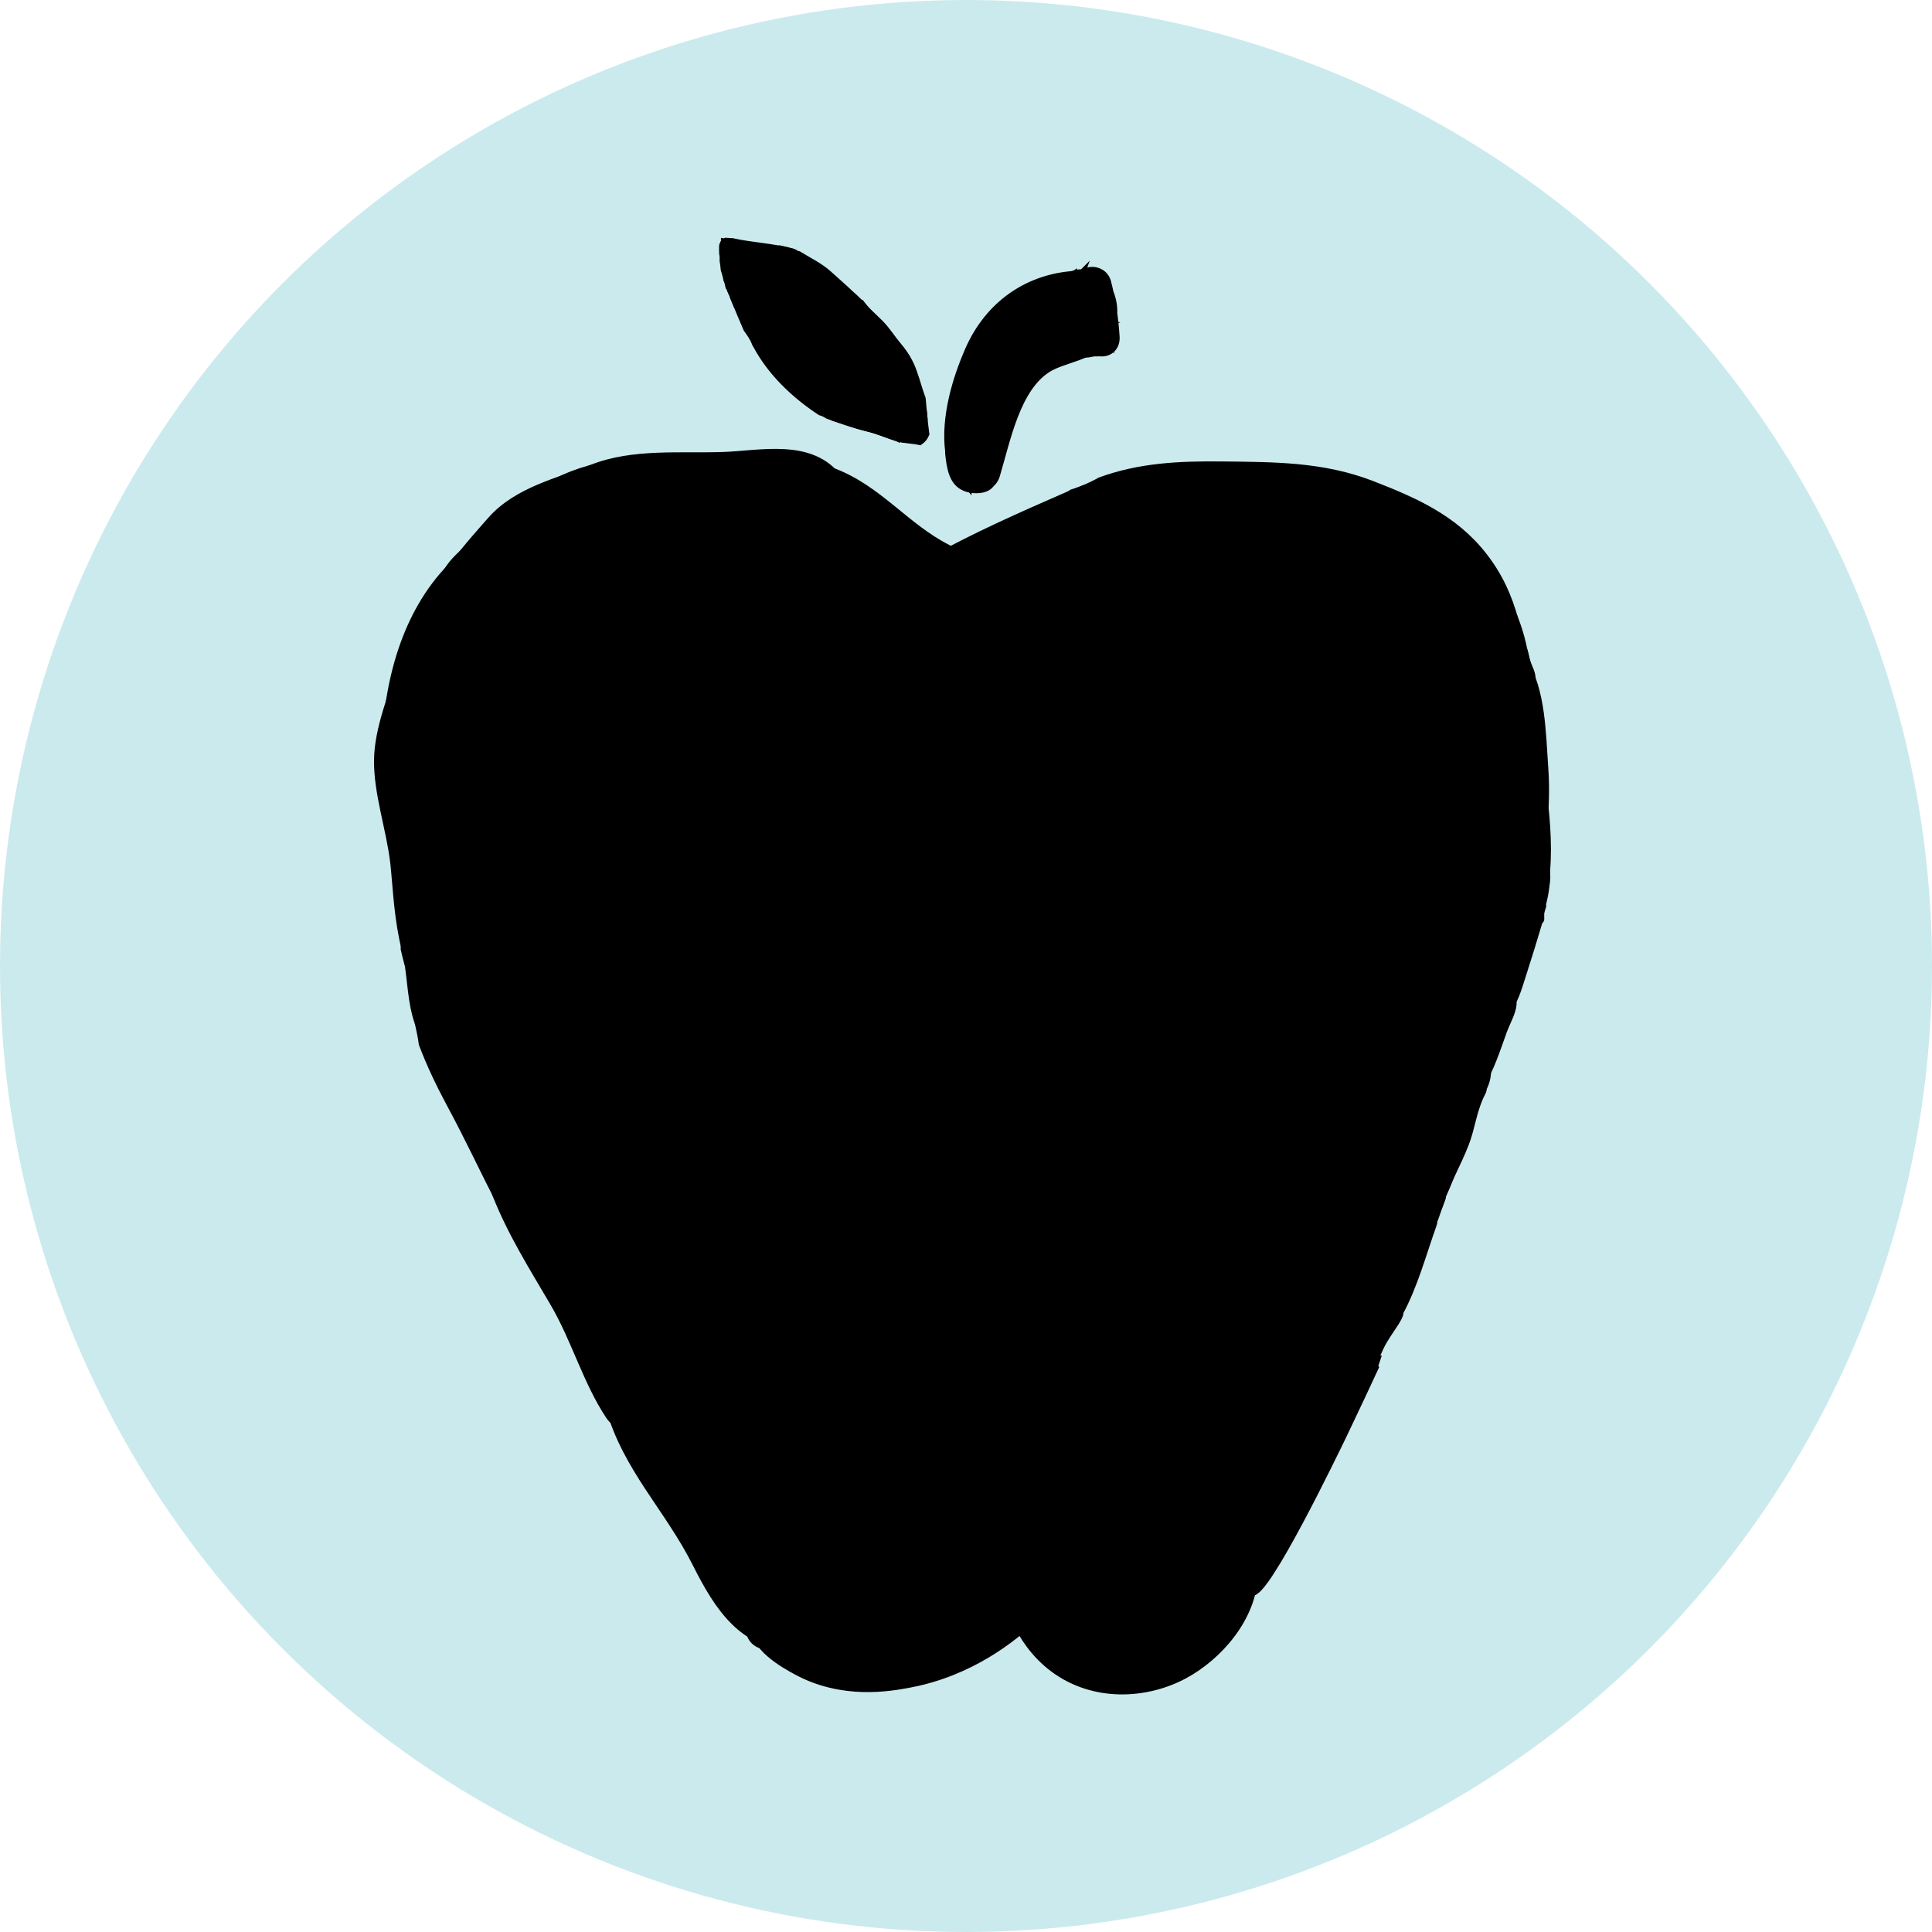 <?xml version="1.0" encoding="utf-8"?>
<!-- Generator: Adobe Illustrator 23.0.4, SVG Export Plug-In . SVG Version: 6.00 Build 0)  -->
<svg version="1.1" id="Layer_1" xmlns="http://www.w3.org/2000/svg" xmlns:xlink="http://www.w3.org/1999/xlink" x="0px" y="0px"
	 viewBox="0 0 200 200" style="enable-background:new 0 0 200 200;" xml:space="preserve">
<style type="text/css">
	.st0{fill:#CBEAEE;}
	.st1{stroke:#000000;stroke-miterlimit:10;}
</style>
<g>
	<circle class="st0" cx="100" cy="100" r="100"/>
</g>
<g>
	<g>
		<g>
			<path class="st1" d="M74.3,160.1c2.93,4.5,6.74,9.6,11.67,11.38c4.69,1.69,10.93,1.85,14.97-1.68c1.61-1.4,2.63-2.99,4.94-3.06
				c1.75-0.05,2.93,0.94,4.3,1.96c2.38,1.79,4.29,3.3,7.29,3.16c5.12-0.24,8.72-4.68,11.26-9.2c1.33-2.37-2.01-4.54-3.35-2.18
				c-1.39,2.48-2.97,4.91-5.41,6.2c-3.18,1.67-5.26,0.35-7.85-1.71c-2.84-2.26-6.04-3.31-9.42-1.83c-1.56,0.68-2.52,1.78-3.78,2.91
				c-2.87,2.57-6.33,2.37-9.77,1.72c-4.99-0.94-8.64-5.46-11.51-9.85C76.19,155.68,72.83,157.84,74.3,160.1L74.3,160.1z"/>
		</g>
	</g>
	<g>
		<g>
			<path class="st1" d="M107.05,164.12c-0.08-0.06-0.16-0.11-0.24-0.17c-0.5,1.32-0.99,2.64-1.49,3.96
				c0.61,1.26,1.77,3.21,3.83,4.74c4.12,3.05,9.47,2.73,13.33,0.68c3.56-1.89,7.15-5.93,7.24-10.39c0.05-2.11-0.67-4.98-1.24-4.97
				c-0.32,0-0.58,0.9-0.63,1.23c-0.84,5.31-6.26,10.38-11,10.44c-4.7,0.05-6.58-4.27-10.49-5.9c-2.13-0.88-3.28,2.7-1.49,3.96
				c0.08,0.06,0.16,0.11,0.24,0.17C107.2,169.36,109.15,165.61,107.05,164.12z"/>
		</g>
	</g>
	<g>
		<g>
			<path class="st1" d="M107.17,165.54c-0.05-0.1-0.1-0.2-0.15-0.29c-0.74-1.49-2.56-1.31-3.35,0c-2.66,4.45-7.37,4.73-11.69,4.27
				c-3.81-0.4-6.57-0.35-9.17-4.06c-0.45-0.64-0.74-0.66-1.01-0.73c-1.39-0.35-3.52,1.59-3.63,3.4c-0.13,2.31,3.02,4.04,4.3,4.74
				c4.73,2.59,9.58,1.74,11.75,1.32c6.16-1.18,10.5-4.61,12.79-6.77c-1.12,0-2.23,0-3.35,0c0.05,0.1,0.1,0.2,0.15,0.29
				C105.04,170.17,108.39,167.98,107.17,165.54z"/>
		</g>
	</g>
	<g>
		<g>
			<path class="st1" d="M77.24,157.56c-3.64-3.53-6.79-7.75-9.69-12.06c-1.44-2.14-2.67-4.26-3.83-6.59
				c-1.34-2.7-3.21-5.04-3.9-8.09c-0.35-1.54-1.7-1.83-2.7-1.29c2.86,4.63,5.64,9.3,8.17,14.15c2.33,4.46,4.1,9.3,6.37,13.77
				c0.34,0.33,0.64,0.7,0.85,1.14c0.01,0.01,0.01,0.02,0.02,0.04c0.97,1.05,1.97,2.06,3.03,3.01c1.07,0.97,2.87,0.76,3.24-0.95
				c0.03-0.16,0.06-0.3,0.1-0.46C79.22,158.76,78.27,157.75,77.24,157.56z"/>
		</g>
	</g>
	<g>
		<g>
			<path class="st1" d="M59.52,129.68c-3.17-4.43-5.27-9.99-7.91-14.83c-3.09-5.68-6.71-11.65-5.63-18.64
				c0.43-2.73-3.31-3.9-3.73-1.15c-0.17,1.08-0.25,2.13-0.27,3.17c0.12,0.5,0.23,1,0.37,1.5c0.1,0.27,0.18,0.54,0.26,0.82
				c0.02,0.09,0,0.16-0.03,0.21c0.03,0.11,0.05,0.22,0.08,0.32c0.17,0.8,0.31,1.62,0.47,2.43c0,0.01,0.02,0.01,0.02,0.03
				c0,0.03,0,0.05,0,0.08c0.05,0.25,0.09,0.51,0.16,0.76c0.03,0.13-0.03,0.22-0.12,0.27c0.03,0.06,0.04,0.13,0.02,0.19
				c0.13,0.24,0.27,0.48,0.44,0.7c0.1,0.13,0.06,0.28-0.03,0.36c-0.01,0.09-0.07,0.16-0.13,0.2c0.14,0.64,0.27,1.28,0.36,1.94
				c0.81,2.15,1.83,4.26,2.95,6.34c1.76,3.26,3.38,6.73,5.11,10.1c1.35,0.25,2.62,1.03,3.15,2.37c0.09,0.22,0.17,0.43,0.26,0.65
				c0.58,0.37,1.11,0.9,1.55,1.62c0.79,1.27,1.57,2.55,2.34,3.84C59.96,132.2,60.33,130.82,59.52,129.68z"/>
		</g>
	</g>
	<g>
		<g>
			<path class="st1" d="M48.26,101.05c-1.27-3.19-1.77-6.96-2.52-10.33c-0.84-3.75-1.79-7.58-1.87-11.48
				c-0.14-6.33,1.39-13.04,5.65-17.4c1.84-1.89-0.9-4.94-2.74-3.07c-4.7,4.8-6.57,11.85-6.78,18.84c-0.13,4.28,0.75,8.53,1.66,12.65
				c0.94,4.32,1.64,8.89,3.27,12.97C45.93,105.78,49.27,103.58,48.26,101.05L48.26,101.05z"/>
		</g>
	</g>
	<g>
		<g>
			<path class="st1" d="M46.15,60.49c0,0.04-0.01,0.08-0.01,0.12c0.64-0.72,1.29-1.45,1.94-2.17c-0.05,0-0.1-0.01-0.15-0.01
				c0.56,1.08,1.12,2.18,1.67,3.26c0.78-1.72,4.4-3.92,5.79-5.04c1.77-1.44,3.59-2.76,5.7-3.51c4-1.44,8.94-1.35,13.14-1.37
				c3.46-0.01,8.39,0.27,11.6,1.61c3.93,1.64,6.46,5.29,10.21,7.19c2.25,1.14,4.22-2.59,1.95-3.74c-4.27-2.17-7.12-6.1-11.7-7.85
				c-2.49-0.95-4.67-0.76-7.2-1.09c-2.56-0.34-4.93-0.45-7.51-0.32c-4.64,0.23-9.53,0.15-13.83,2.38c-2.32,1.21-4.34,2.96-6.36,4.7
				c-1.49,1.28-4.27,2.96-5.15,4.87c-0.7,1.53,0.17,3.13,1.67,3.26c0.05,0,0.1,0.01,0.15,0.01c1.1,0.1,1.87-1.07,1.94-2.17
				c0-0.04,0.01-0.08,0.01-0.12C50.2,57.71,46.33,57.72,46.15,60.49L46.15,60.49z"/>
		</g>
	</g>
	<g>
		<g>
			<path class="st1" d="M75.1,48.99c-0.46,0.04-0.93,0.1-1.39,0.14c0.17,1.42,0.34,2.83,0.51,4.26c2.11-0.9,4.07-1.31,6.34-1.26
				c0-1.45,0-2.89,0-4.33c-0.88,0.09-1.77,0.04-2.65-0.11c-0.17,1.42-0.34,2.83-0.51,4.26c2.49-0.35,4.71-0.09,7,1.1
				c2.03,1.05,3.76-1.46,2.35-3.41c-2.78-3.8-8.06-2.47-11.92-2.35c-4.41,0.15-9.29-0.37-13.49,1.29
				c-3.48,1.38-7.73,2.31-10.41,5.34c-2.59,2.94-5.5,6.13-6.86,10.02c-0.91,2.6,2.83,3.73,3.73,1.15c1.01-2.87,3.86-5.98,5.86-8.1
				c2.09-2.22,5.2-2.64,7.81-3.79c3.46-1.52,6.87-1.36,10.56-1.48c2.8-0.1,9.97-1.75,11.97,0.98c0.78-1.14,1.56-2.27,2.35-3.41
				c-2.9-1.51-5.76-2.13-8.95-1.69c-1.93,0.27-2.89,3.87-0.51,4.26c1.25,0.2,2.41,0.31,3.68,0.27c2.49-0.1,2.5-4.27,0-4.33
				c-2.61-0.06-4.92,0.36-7.37,1.4c-1.87,0.8-1.84,4.49,0.51,4.26c0.46-0.04,0.93-0.1,1.39-0.14C77.57,53.07,77.59,48.74,75.1,48.99
				L75.1,48.99z"/>
		</g>
	</g>
	<g>
		<g>
			<path class="st1" d="M125.42,49.2c-4.69-0.32-8.78-0.08-13.11,1.5c-0.08,0.03-0.16,0.06-0.25,0.1c-0.43,0.16-0.87,0.33-1.31,0.52
				c-4.96,2.17-9.91,4.33-14.67,7.02c-1.92,1.09-0.56,4.9,1.49,3.96c0.33-0.15,0.66-0.29,0.98-0.45c0.17-0.08,0.32-0.18,0.45-0.29
				c4.16-2.28,8.45-4.18,12.77-6.07c4.56-1.99,8.78-2.29,13.64-1.96C127.9,53.7,127.89,49.37,125.42,49.2z"/>
		</g>
	</g>
	<g>
		<g>
			<path class="st1" d="M158.15,71.59c-0.99-5.43-1.39-9.76-4.68-13.97c-3.04-3.9-7.21-5.69-11.54-7.37
				c-5.04-1.95-10.09-1.92-15.36-1.98c-4.53-0.05-8.57,0.14-12.67,1.64c-0.01,0.01-0.02,0.03-0.04,0.04
				c-0.92,0.49-1.86,0.91-2.84,1.2c0,0-0.01,0-0.01,0.01c-1.99,1.66-0.33,4.95,1.95,3.74c0,0,0,0,0,0c0,0,0,0.01,0.01,0.01
				c0.01-0.01,0.02-0.02,0.03-0.03c4.42-2.31,8.79-2.34,13.56-2.29c4.43,0.04,8.8-0.1,13.1,1.37c3.86,1.33,8.02,2.95,10.77,6.3
				c2.9,3.54,3.15,7.89,3.99,12.47C154.91,75.47,158.65,74.32,158.15,71.59z"/>
		</g>
	</g>
	<g>
		<g>
			<path class="st1" d="M154.56,72.64c2.19,4.85,0.63,10.96-0.12,15.97c-0.81,5.44-1.77,10.19-4.31,15.02
				c-1.27,2.41,2.08,4.59,3.35,2.18c3.11-5.92,3.93-11.85,5.15-18.42c1.01-5.46,1.59-11.83-0.72-16.94
				C156.77,67.97,153.43,70.17,154.56,72.64L154.56,72.64z"/>
		</g>
	</g>
	<g>
		<g>
			<path class="st1" d="M154.49,89.88c-0.16,3.86-1.66,6.87-2.49,10.51c-0.77,3.41-1.12,6.84-2.15,10.19
				c-2.19,7.19-5.76,13.75-8.43,20.71c-0.97,2.54,2.37,4.75,3.35,2.18c2.8-7.32,6.5-14.21,8.81-21.75
				c1.17-3.82,1.42-7.87,2.53-11.68c1.01-3.49,2.08-6.46,2.25-10.17C158.49,87.09,154.62,87.1,154.49,89.88L154.49,89.88z"/>
		</g>
	</g>
	<g>
		<g>
			<path class="st1" d="M141.95,130.68c-1.33,2.48-1.58,5.42-2.8,8.03c-1.29,2.76-2.56,5.55-3.9,8.29
				c-3.99,8.21-9.57,13.44-8.56,14.73c0.36,0.46,1.26,0.07,2.04,0.94c0.76,0.86,0.44,1.87,0.77,2.02
				c1.34,0.62,8.67-14.61,9.41-16.13c1.4-2.92,2.53-5.35,3.3-7.01c-0.03-0.05-0.05-0.12-0.03-0.19c0.04-0.18,0.11-0.35,0.17-0.53
				c-0.15,0-0.3-0.16-0.22-0.37c0.02-0.04,0.03-0.07,0.05-0.11c-0.12-0.05-0.2-0.18-0.12-0.34c0.08-0.16,0.18-0.32,0.26-0.49
				c0-0.02-0.01-0.04,0-0.06c0.01-0.02,0.02-0.04,0.03-0.06c0,0,0,0,0,0c0,0,0-0.01,0.01-0.01c0.44-1.22,1.14-2.27,1.83-3.33
				c0.05-0.07,0.12-0.1,0.18-0.11c0.01-0.01,0.02-0.03,0.03-0.05c0.01-0.01,0.02-0.02,0.02-0.03c0.04-0.07,0.08-0.14,0.12-0.2
				c0.05-0.08,0.12-0.11,0.19-0.11c0.15-0.92,0.26-2.07,0.59-2.7C146.58,130.47,143.23,128.29,141.95,130.68z"/>
		</g>
	</g>
	<g>
		<g>
			<path class="st1" d="M157.34,81.48c-0.32-4.4-1.37-8.58-2.89-12.57c0.03-0.38,0.04-0.78,0.01-1.2c-0.04-0.59-0.12-1.17-0.21-1.74
				c0.01,0,0.03,0,0.04-0.01c-0.03-0.11-0.06-0.2-0.09-0.31c-0.76-4.07-2.9-7.35-6.33-8.99c-5.85-4.37-14.2-5.95-20.41-6.76
				c-5.99-0.78-11.77,0.17-17.31,2.79c-4.93,2.32-9.42,5.62-14.66,7.02c-0.18,0.05-0.35,0.11-0.52,0.17
				c-0.52-0.52-1.04-1.04-1.58-1.53c-2.14-1.94-4.39-3.62-6.88-4.92c-5.38-2.82-11.28-4.08-17.21-3.58
				c-0.26,0.02-0.51,0.08-0.75,0.13c-1.27-0.72-2.73-1.05-4.08-0.77c-8.42,1.74-13.59,7.47-16.89,14.92
				c-0.81,0.49-1.55,1.21-2.17,2.2c-1.92,3.11-2.63,6.94-2.03,10.6c-0.65,6.26-0.56,12.5,0.32,18.95
				c1.11,8.08,2.28,16.27,7.36,22.52c0.21,0.26,0.45,0.49,0.69,0.69c0.65,2.15,1.4,4.24,2.23,6.29c0.46,0.38,0.85,0.86,1.08,1.45
				c0.09,0.22,0.17,0.43,0.26,0.65c0.58,0.37,1.11,0.9,1.55,1.62c2.95,4.77,5.82,9.58,8.43,14.58c0.7,1.35,1.35,2.73,1.98,4.12
				c0.36,0.31,0.73,0.6,1.13,0.85c0.1,0.06,0.21,0.11,0.31,0.16c-0.02,1.6,0.46,3.2,1.58,4.48c4.16,4.72,6.82,10.57,12.4,13.56
				c5.24,2.81,10.17,2.39,12.49,2.17c2.36-0.22,4.08-1.13,4.08-1.13c0,0,0.18-0.1,0.36-0.21c1.97-1.24,3.58-4.37,4.25-5.77
				c0.91,1.38,5.21,7.56,12.25,8.29c1.37,0.14,4.13,0.43,6.88-1.18c2.42-1.42,3.78-3.69,5.8-7.07c0.66-1.11,1.2-2.17,1.65-3.43
				c0.52-1.44,0.78-2.71,0.92-3.65c3.13-4.18,5.79-8.8,7.88-13.75c0.3-0.72,0.51-1.46,0.62-2.2c1.29-1.28,2.38-2.86,3.22-4.73
				c1.01-2.26,0.97-4.81-0.2-6.8c4.35-8.06,8.07-16.51,11.2-25.33c0.48-1.36,0.42-2.68,0-3.86
				C157.21,93.91,157.68,86.12,157.34,81.48z"/>
		</g>
	</g>
	<g>
		<g>
			<path class="st1" d="M105.77,164.89c7.47,0,7.49-13,0-13C98.3,151.89,98.28,164.89,105.77,164.89L105.77,164.89z"/>
		</g>
	</g>
	<g>
		<g>
			<path class="st1" d="M95.15,42.92c-0.19-0.28-0.36-0.56-0.52-0.84c-0.03-1.41-0.65-2.89-1.48-3.88
				c-0.06-0.07-0.13-0.14-0.19-0.19c-2.45-4.06-5.16-6.78-8.67-9.95c-0.61-0.55-1.37-1.19-2.2-1.78c-0.03-0.01-0.05-0.03-0.08-0.04
				c-2.03-0.57-4.19-0.63-6.24-1.09H75.7c-0.01,0-0.01-0.01-0.02-0.01c-0.01,0.01-0.01,0.01-0.03,0.01
				c-0.14-0.01-0.27-0.02-0.41-0.03c-0.01,0-0.02-0.01-0.03-0.01c-0.02,0.01-0.05,0.01-0.08,0.01c0,0.08-0.04,0.15-0.11,0.19
				c-0.01,0.04-0.02,0.08-0.05,0.1v0.05c0,0.03-0.02,0.05-0.03,0.07v0.22c0,0.01-0.01,0.01-0.01,0.02c0,0.01,0.01,0.01,0.01,0.01
				v0.3c0.01,0.07,0.01,0.13,0.01,0.2c0,0.01,0.02,0.02,0.02,0.04c0.02,0.18,0.03,0.35,0.03,0.53c0,0.02-0.01,0.04-0.02,0.06
				c0,0.01,0.01,0.01,0.01,0.02c0.05,0.32,0.09,0.64,0.12,0.96c0.07,0.2,0.12,0.39,0.17,0.59c0,0.01,0.01,0.01,0.01,0.02
				c0.03,0.15,0.07,0.3,0.1,0.45c0.01,0.02,0.03,0.03,0.04,0.05c0.06,0.2,0.12,0.41,0.16,0.62c0.02,0.02,0.04,0.03,0.06,0.06
				c0.01,0.04,0.03,0.07,0.04,0.11c0,0.01,0.01,0.02,0.01,0.03c0.01,0.02,0.03,0.02,0.03,0.04c0.01,0.03,0.02,0.05,0.02,0.08
				c0.03,0.07,0.06,0.15,0.09,0.22c0.01,0.01,0.02,0.01,0.03,0.02c0.01,0.02,0.01,0.04,0.02,0.06c0,0,0,0,0,0c0,0,0,0,0,0
				c0.05,0.11,0.1,0.23,0.14,0.35c0,0.01,0,0.02,0,0.03c0.13,0.31,0.26,0.62,0.38,0.93c0.95,1.45,2.13,2.8,3.1,4.13
				c1.2,1.65,2.42,3.26,3.9,4.59c0.86,0.77,1.92,1.96,2.95,2.83c1.17,0.39,2.34,0.81,3.54,1.09c1.06,0.25,2.03,0.7,3.06,1.02
				c0.02,0.01,0.05,0.01,0.07,0.02c0.01-0.01,0.03-0.01,0.04-0.02c0.14,0.03,0.26,0.07,0.41,0.1C94.59,45.52,96,44.16,95.15,42.92z
				 M89.73,41.15c-0.05-0.02-0.1-0.05-0.14-0.07c-1.21-0.61-2.51-1.85-3.66-2.79c-1.7-1.38-3.03-3.13-4.34-4.94
				c-1.18-1.62-3.06-3.52-3.73-5.64c0.71,0.32,1.47,0.76,1.86,0.92c1.77,0.76,2.83,2.17,4.33,3.41c2.92,2.41,4.89,4.9,6.81,8.26
				c0.01,0.07,0.03,0.13,0.04,0.2C90.42,40.42,90,40.7,89.73,41.15z"/>
		</g>
	</g>
	<g>
		<g>
			<path class="st1" d="M92.65,41.11c-2.63-1.85-4.79-5.14-7.05-7.52c-2.14-2.26-4.27-4.6-6.71-6.46c-1.28-0.98-2.6,0.88-1.99,2.23
				c1.24,2.7,3.41,4.26,5.29,6.34c1.77,1.96,3.13,4.58,6.03,4.15c6.03-0.89-2.72-8.26-4.38-9.28c-1.64-1.01-3.11,1.8-1.46,2.81
				c1.9,1.16,4.23,2.81,5.27,5.04c0-0.55,0-1.09,0-1.64c-0.17,0.38-3.96-3.94-4.52-4.5c-1.42-1.39-2.83-2.63-3.71-4.55
				c-0.67,0.75-1.32,1.48-1.99,2.23c2.79,2.12,5.21,4.96,7.64,7.58c1.97,2.13,3.79,4.76,6.12,6.4
				C92.77,45.04,94.22,42.23,92.65,41.11L92.65,41.11z"/>
		</g>
	</g>
	<g>
		<g>
			<path class="st1" d="M110.9,28.57c-4.58,0.41-8.46,3.09-10.48,7.64c-1.34,3.04-2.52,6.97-2.08,10.5
				c0.01,0.01,0.02,0.01,0.03,0.03c0.08-0.19,0.39-0.22,0.43,0.02c0.11,0.67,0.26,1.37,0.22,2.05c0.02,0.1,0.03,0.2,0.05,0.3
				c0.02,0,0.05-0.01,0.07,0.01c0.09,0.06,0.17,0.14,0.25,0.22c0.08-0.05,0.19-0.06,0.27,0.03c0.14,0.15,0.27,0.32,0.4,0.48
				c0-0.01-0.01-0.01-0.01-0.02c-0.14-0.25,0.19-0.52,0.37-0.31c0.18,0.2,0.35,0.4,0.53,0.59c0.73,0.36,1.74,0.15,2.07-0.95
				c1.12-3.76,2.13-9.11,5.44-11.13c1.59-0.97,4.65-1.26,5.84-2.98C116.31,32.2,113.73,28.32,110.9,28.57z M109.38,34.16
				c-2.04,0.92-4.03,1.59-5.29,3.74c-1.3,2.21-2.21,4.94-3.01,7.59c-0.15-3.15,1.31-7.07,2.62-9.3c1.24-2.11,3.36-3.39,5.56-3.88
				c0.51-0.11,2.2-0.64,2.54,0.07C112.13,33.06,109.63,34.05,109.38,34.16z"/>
		</g>
	</g>
	<g>
		<g>
			<path class="st1" d="M112.06,31.03c-3.7-0.79-6.57,1.92-8.9,4.86c-2.66,3.37-4.04,7.5-4.18,11.96c0.04,0.32,0.07,0.64,0.05,0.96
				c0,0.01,0,0.03,0.01,0.04c0.03,0.1,0.06,0.19,0.11,0.27c0,0,0,0,0.01,0c0.09,0.06,0.17,0.14,0.25,0.22
				c0.08-0.05,0.19-0.06,0.27,0.03c0.13,0.15,0.26,0.3,0.38,0.46c0,0,0,0,0.01,0c-0.14-0.25,0.19-0.51,0.37-0.31
				c0.09,0.1,0.18,0.21,0.27,0.31c0.61-0.13,1.15-0.63,1.16-1.53c0.04-3.22,0.78-6.28,2.47-8.92c1.42-2.23,4.22-5.82,6.94-5.23
				C113.11,34.56,113.89,31.42,112.06,31.03z"/>
		</g>
	</g>
	<g>
		<g>
			<path class="st1" d="M102.08,47.03c-0.35-0.39-0.77-0.54-1.19-0.53c-0.57-0.08-1.16,0.15-1.46,0.76
				c-0.02,0.05-0.04,0.1-0.06,0.15c-0.19,0.25-0.31,0.56-0.34,0.88c0,0.04,0,0.07,0,0.11c0,0.06,0.01,0.13,0.02,0.19
				c0,0.18,0.04,0.36,0.09,0.53c0.01,0,0.01,0,0.02,0c0.09,0.06,0.17,0.14,0.25,0.22c0.08-0.05,0.19-0.06,0.27,0.03
				c0.14,0.15,0.27,0.32,0.4,0.48c0-0.01-0.01-0.01-0.01-0.02c-0.14-0.25,0.19-0.52,0.37-0.31c0.2,0.22,0.39,0.45,0.59,0.66
				c0.43-0.01,0.83-0.19,1.12-0.6c0.19-0.28,0.3-0.66,0.3-1.04C102.56,48.02,102.43,47.43,102.08,47.03z"/>
		</g>
	</g>
	<g>
		<g>
			<path class="st1" d="M114.23,32.42c-0.06-0.82-0.12-1.65-0.18-2.47c-0.15-2.06-3.03-2.1-2.9,0c0,0.03,0.01,0.08,0.01,0.11
				c0.14-0.38,0.29-0.76,0.43-1.15c-0.03,0.03-0.06,0.05-0.09,0.08c0.47-0.14,0.94-0.28,1.41-0.42c-0.03-0.01-0.06-0.03-0.09-0.03
				c-0.13,1.07-0.26,2.13-0.39,3.19c0.12-0.01,0.22-0.01,0.34-0.02c-0.48-0.54-0.97-1.08-1.46-1.63c0.12,1.54,0.27,3.09,0.44,4.63
				c0.09,0.73,0.39,1.35,1.07,1.57c3.09,0.98,2.18-4.26,1.91-6.01c-0.88,0.42-1.77,0.83-2.66,1.25c0.19,0.38,0.21,0.65,0.18,1.07
				c0.97,0,1.94,0,2.9,0c0.08-1.09-0.46-1.88-0.57-2.9c-0.95,0.15-1.91,0.29-2.85,0.43c0.39,1.55,0.66,3.11,0.77,4.72
				c0.14,2.07,3.04,2.09,2.9,0c-0.12-1.89-0.4-3.76-0.87-5.58c-0.43-1.69-3.05-1.45-2.85,0.43c0.1,0.95,0.64,1.97,0.57,2.9
				c-0.15,2.09,2.76,2.07,2.9,0c0.07-0.97-0.15-1.87-0.57-2.72c-0.86-1.7-2.92-0.48-2.66,1.25c0.09,0.56,0.15,1.13,0.19,1.69
				c0.03,0.39,0.15,1.02,0.04,1.38c0.22-0.32,0.44-0.65,0.67-0.97c-0.05,0.04-0.12,0.09-0.17,0.12c0.37-0.05,0.74-0.11,1.12-0.16
				c-0.06-0.02-0.12-0.03-0.19-0.06c0.36,0.52,0.71,1.05,1.07,1.57c-0.17-1.54-0.32-3.09-0.44-4.63c-0.07-0.85-0.61-1.66-1.46-1.63
				c-0.12,0.01-0.22,0.01-0.34,0.02c-1.64,0.07-1.97,2.63-0.39,3.19c0.99,0.35,2.08-0.54,2.01-1.72c-0.97,0-1.94,0-2.9,0
				c0.06,0.82,0.12,1.65,0.18,2.47C111.48,34.49,114.38,34.51,114.23,32.42L114.23,32.42z"/>
		</g>
	</g>
	<g>
		<g>
			<path class="st1" d="M113.31,33.08c-0.43,0.09-0.87,0.17-1.3,0.26c-0.75,0.16-1.24,1.21-1.01,2c0.26,0.9,0.98,1.3,1.79,1.14
				c0.43-0.09,0.87-0.17,1.3-0.26c0.75-0.16,1.24-1.21,1.01-2C114.84,33.31,114.12,32.92,113.31,33.08L113.31,33.08z"/>
		</g>
	</g>
	<g>
		<g>
			<path class="st1" d="M111.21,32.31c0.45,0.02,0.9-0.11,1.27-0.38c1.22-0.87,0.73-2.98-0.74-3.02c-0.19-0.01-0.39-0.02-0.58-0.02
				c0.13,1.07,0.26,2.13,0.39,3.19c0.27-0.11,0.54-0.21,0.82-0.3c0.7-0.23,1.14-0.99,1.04-1.79c-0.09-0.75-0.7-1.47-1.42-1.41
				c-0.51,0.04-0.94,0.16-1.39,0.46c-0.63,0.42-0.88,1.29-0.6,2.03c0.29,0.76,1,1.12,1.71,0.94c0.32-0.08,0.64-0.23,0.92-0.42
				c0.53-0.35,0.86-1.16,0.67-1.84c-0.21-0.73-0.74-1.13-1.4-1.2c-0.32-0.03-0.64,0.02-0.94,0.12c-0.73,0.23-1.25,1.15-1.01,2
				c0.27,0.93,0.98,1.26,1.79,1.14c0.29-0.04,0.58-0.19,0.84-0.35c0.5-0.32,0.77-0.99,0.7-1.62c-0.07-0.58-0.48-1.25-1.04-1.35
				c-0.58-0.11-1.05-0.07-1.57,0.25c-0.51,0.31-0.77,1-0.7,1.62c0.07,0.59,0.48,1.24,1.04,1.35c0.57,0.11,1.12,0.1,1.62-0.29
				c0.51-0.4,0.88-1.12,0.67-1.84c-0.2-0.69-0.74-1.18-1.4-1.2c-0.48-0.01-1.02,0.21-1.33,0.64c-0.39,0.55-0.6,1.32-0.22,1.97
				c0.36,0.63,0.98,0.91,1.64,0.75c0.29-0.07,0.59-0.15,0.88-0.22c0.74-0.18,1.25-1.2,1.01-2c-0.26-0.88-0.99-1.33-1.79-1.14
				c-0.29,0.07-0.59,0.15-0.88,0.22c0.47,0.9,0.94,1.81,1.41,2.71c-0.24,0.1-0.48,0.21-0.72,0.31c-0.25-1.01-0.49-2.02-0.74-3.02
				c-0.29,0.2-0.09,0.19,0.62-0.04c0.12,0.99,0.23,1.98,0.35,2.97c-0.22,0.03-0.44,0.05-0.67,0.08c-0.12-0.99-0.23-1.98-0.35-2.97
				c0.13-0.04,0.15-0.04,0.05-0.02c-0.06,0.03-0.12,0.03-0.19,0.04c0.26,1.05,0.51,2.09,0.77,3.14c0.34-0.11-0.18-0.03,0.18,0
				c-0.25-1.01-0.49-2.02-0.74-3.02c-0.15,0.09-0.14,0.1,0.02,0.02c-0.08,0.03-0.15,0.05-0.24,0.07c0.37,0.99,0.74,1.98,1.12,2.97
				c0.15-0.09,0.13-0.09-0.03,0c0.16-0.04,0.15-0.04-0.05-0.01c-0.13-1.07-0.26-2.13-0.39-3.19c-0.28,0.09-0.55,0.19-0.82,0.3
				c-0.68,0.29-1.14,0.94-1.04,1.79c0.1,0.81,0.7,1.39,1.42,1.41c0.19,0.01,0.39,0.02,0.58,0.02c-0.25-1.01-0.49-2.02-0.74-3.02
				c-0.16,0.1-0.12,0.1,0.11,0.01c0.24-0.05,0.27-0.07,0.09-0.07c-0.76-0.03-1.49,0.77-1.46,1.63
				C109.8,31.6,110.4,32.27,111.21,32.31L111.21,32.31z"/>
		</g>
	</g>
	<g>
		<g>
			<path class="st1" d="M90.61,41.92c-0.01-0.01-0.03-0.01-0.04-0.02c0.12-0.74-0.16-1.54-1-1.77c-4.83-1.33-7.74-5.75-9.94-10.44
				c-0.65-1.4-2.8-0.79-2.7,0.82c0.09,1.52,0.48,2.94,1.07,4.27c0.17,0.27,0.3,0.56,0.41,0.86c1.49,2.82,3.94,5.13,6.57,6.87
				c0.28,0.08,0.55,0.22,0.81,0.38c1.38,0.45,2.74,0.96,4.15,1.29c0.46,0.11,0.9,0.26,1.34,0.41C91.81,43.8,91.74,42.36,90.61,41.92
				z"/>
		</g>
	</g>
	<g>
		<g>
			<path class="st1" d="M95.33,41.31c-0.32-0.88-0.56-1.78-0.87-2.66c-0.39-1.16-0.9-1.91-1.66-2.82c-0.61-0.73-1.11-1.54-1.77-2.22
				c-0.69-0.7-1.43-1.3-2.02-2.1c-0.03-0.01-0.05-0.01-0.08-0.03c-1.06-1.05-2.15-2.02-3.26-3.01c-0.96-0.85-2.03-1.34-3.06-1.98
				c-0.13-0.03-0.26-0.07-0.39-0.15c-0.01-0.01-0.01-0.02-0.02-0.03c-0.05-0.02-0.1-0.05-0.15-0.07c-0.44-0.13-0.88-0.24-1.33-0.33
				c-1.09,0.4-1.61,2.04-0.37,2.89c2.33,1.6,4.94,2.96,6.72,5.3c0.68,1.03,1.28,2.1,1.83,3.1c0.75,1.39,1.35,2.68,1.96,4.07
				c-0.14,0.81-0.16,1.22,0.14,2.03c0.28,0.74,1.05,1.26,1.72,1.17c0.18,0.16,0.38,0.32,0.61,0.47c1.04,0.68,2.06-0.23,2.18-1.4
				c0-0.05,0-0.09,0.01-0.14C95.45,42.71,95.39,42.01,95.33,41.31z"/>
		</g>
	</g>
	<g>
		<g>
			<path class="st1" d="M92.81,35.83c-0.61-0.73-1.11-1.54-1.77-2.22c-0.69-0.7-1.43-1.3-2.02-2.1c-0.03-0.01-0.05-0.01-0.08-0.03
				c-0.22-0.21-0.44-0.42-0.66-0.63c-1.52-0.15-2.07,2.61-0.43,3.22c0.69,0.26,1.28,0.85,1.82,1.38c0.52,0.5,1.15,1.08,1.16,1.91
				c0.05,2.09,2.95,2.1,2.9,0c0-0.1-0.02-0.2-0.03-0.3C93.45,36.64,93.16,36.25,92.81,35.83z"/>
		</g>
	</g>
	<g>
		<g>
			<path class="st1" d="M89.93,44.18c1.06,0.25,2.03,0.7,3.06,1.02c0.72,0.22,1.47,0.21,2.19,0.36c0.22-0.16,0.4-0.37,0.52-0.65
				c-0.1-0.72-0.18-1.45-0.24-2.18c-0.37-0.37-0.94-0.47-1.43-0.31c-0.31-0.07-0.62-0.11-0.95-0.13c-0.34-0.02-0.88,0.07-1.12-0.22
				c-1.23-1.44-3.13,0.55-2.22,2.05C89.8,44.15,89.86,44.17,89.93,44.18z"/>
		</g>
	</g>
	<g>
		<g>
			<path class="st1" d="M80.5,32.53c-0.29-0.27-0.31-0.68-0.44-1.06c-0.2-0.6-0.46-1.14-0.91-1.56c-0.11-0.1-0.23-0.18-0.36-0.25
				c-0.22-0.6-0.44-1.2-0.67-1.8c-0.32-0.8-1.36-1-1.99-0.58c-0.74,0.49-0.84,1.41-0.52,2.23c0.04,0.11,0.08,0.22,0.12,0.33
				c0,0,0,0,0,0.01c0,0.01,0.01,0.03,0.01,0.04c0.01,0.04,0.03,0.07,0.04,0.11c0.02,0.05,0.04,0.1,0.06,0.15
				c0.01,0.01,0.02,0.01,0.03,0.02c0.01,0.02,0.01,0.04,0.02,0.06c0,0,0,0,0,0c0,0,0,0,0,0c0.05,0.11,0.1,0.23,0.14,0.35
				c0,0.01,0,0.02,0,0.03c0.45,1.13,0.92,2.25,1.4,3.36c0.33,0.46,0.68,0.95,0.9,1.49c0.36,0.09,0.74-0.01,1.07-0.24
				C80.59,35.21,81.63,33.58,80.5,32.53z"/>
		</g>
	</g>
	<g>
		<path d="M45.25,99.92"/>
		<g>
			<path d="M45.25,102.42c3.22,0,3.22-5,0-5C42.03,97.42,42.02,102.42,45.25,102.42L45.25,102.42z"/>
		</g>
	</g>
	<g>
		<path d="M45.25,100.08"/>
		<g>
			<path d="M45.25,102.58c3.22,0,3.22-5,0-5C42.03,97.58,42.02,102.58,45.25,102.58L45.25,102.58z"/>
		</g>
	</g>
	<g>
		<path d="M45.79,100.81c0.2-0.07-0.14,0.19-0.24-0.01c-2.78-5.62-2.27-12.41-3.72-18.58c-0.28-1.18-0.63-2.36-0.6-3.58
			c0.02-0.94,0.28-1.84,0.53-2.74c0.62-2.22,1.24-4.43,1.86-6.65"/>
		<g>
			<path d="M43.29,100.81c0,0.01,0,0.03-0.01,0.04c1.05-0.8,2.11-1.61,3.16-2.41c0.57,0.13-0.56-5.35-0.63-5.81
				c-0.37-2.37-0.55-4.78-0.88-7.15c-0.37-2.61-1.28-5.28-0.99-7.87c0.29-2.55,1.39-5.23,2.08-7.69c0.87-3.1-3.95-4.43-4.82-1.33
				c-0.89,3.18-2.44,6.7-2.48,10.06c-0.05,3.52,1.27,7.2,1.68,10.69c0.4,3.34,0.5,12.99,4.71,13.94c1.75,0.39,2.95-0.77,3.16-2.41
				c0-0.01,0-0.03,0.01-0.04C48.71,97.63,43.71,97.66,43.29,100.81L43.29,100.81z"/>
		</g>
	</g>
	<g>
		<path d="M84.39,169.19c-0.69,0.15-1.41-0.15-1.96-0.61c-0.55-0.46-0.97-1.08-1.38-1.69c-0.63-0.94-1.26-1.87-1.89-2.81
			c-0.68-1.02-1.37-2.04-2.24-2.89c0.27,0.29,0.45,0.67,0.52,1.08c-0.51-0.7-1.02-1.4-1.53-2.1c0.43,1.38,1.29,2.56,2.13,3.7
			c0.51,0.69,1.01,1.38,1.52,2.06c0.38,0.52,0.76,1.04,1.22,1.47c0.66,0.62,1.45,1.05,2.23,1.47c0.95,0.51,1.9,1.02,2.86,1.53
			c-1.53-0.04-2.98-0.84-4.14-1.92c-1.16-1.08-2.07-2.43-2.96-3.76c-0.6-0.89-1.2-1.79-1.8-2.68c-1.26-1.88-2.87-3.35-3.96-5.44"/>
		<g>
			<path d="M84.39,166.69c-1.05,0.01-2.34-2.78-2.84-3.53c-0.88-1.31-1.78-2.58-2.86-3.75c-1.9-2.05-5.52,0.65-3.93,3.03
				c0.09,0.16,0.18,0.32,0.27,0.48c1.52-0.64,3.05-1.28,4.57-1.93c-0.51-0.7-1.02-1.4-1.53-2.1c-1.52-2.08-5.67-0.95-4.57,1.93
				c0.97,2.53,2.57,4.6,4.19,6.74c1.83,2.42,4.28,3.57,6.91,4.98c0.42-1.55,0.84-3.11,1.26-4.66c-2.9-0.31-4.69-4.09-6.14-6.23
				c-1.46-2.15-3.27-4.07-4.56-6.33c-1.6-2.79-5.92-0.28-4.32,2.52c1.93,3.37,4.57,6.58,6.86,9.71c2.12,2.89,4.51,4.94,8.16,5.33
				c2.51,0.27,3.34-3.54,1.26-4.66c-2.09-1.12-4.18-2-5.66-3.92c-1.14-1.47-2.48-3.08-3.14-4.82c-1.52,0.64-3.05,1.28-4.57,1.93
				c0.51,0.7,1.02,1.4,1.53,2.1c1.55,2.13,5.5,0.98,4.57-1.93c-0.2-0.64-0.4-1.12-0.77-1.67c-1.31,1.01-2.62,2.02-3.93,3.03
				c2.77,2.98,4.42,8.8,9.24,8.73C87.61,171.65,87.62,166.65,84.39,166.69L84.39,166.69z"/>
		</g>
	</g>
	<g>
		<path d="M74,159.88c-0.14-0.15-0.27-0.3-0.41-0.45c0.06,0.01,0.08,0.12,0.03,0.15c-0.05,0.04-0.13-0.03-0.12-0.09
			c-0.03,0.05-0.06,0.09-0.09,0.14c-0.27-0.36-0.5-0.74-0.71-1.14c-0.06,0.22,0.05,0.44,0.16,0.63c1.41,2.5,3.06,4.84,4.91,6.98"/>
		<g>
			<path d="M74.88,158.99c-0.14-0.15-0.27-0.3-0.41-0.45c-1.09-1.2-2.8,0.56-1.77,1.77c0.02,0.02,0.04,0.05,0.06,0.07
				c-0.11-0.41-0.21-0.81-0.32-1.22c-0.01,0.03-0.02,0.06-0.03,0.09c0.4-0.31,0.8-0.61,1.21-0.92c-0.03,0-0.06,0-0.09-0.01
				c0.4,0.31,0.8,0.61,1.21,0.92c-0.01-0.03-0.02-0.06-0.03-0.08c-0.4-0.98-1.66-1.27-2.28-0.3c-0.03,0.05-0.06,0.09-0.09,0.14
				c0.72,0,1.44,0,2.16,0c-0.26-0.37-0.49-0.74-0.71-1.14c-0.59-1.06-2.39-0.62-2.33,0.63c0.08,1.53,1.34,3,2.17,4.23
				c1.01,1.49,2.1,2.91,3.27,4.27c1.04,1.23,2.81-0.55,1.77-1.77c-0.97-1.14-1.88-2.31-2.73-3.54c-0.4-0.59-0.79-1.19-1.17-1.8
				c-0.19-0.32-0.79-1.04-0.81-1.39c-0.78,0.21-1.55,0.42-2.33,0.63c0.22,0.4,0.45,0.77,0.71,1.14c0.54,0.78,1.62,0.83,2.16,0
				c0.03-0.05,0.06-0.09,0.09-0.14c-0.76-0.1-1.52-0.2-2.28-0.3c0.01,0.03,0.02,0.06,0.03,0.08c0.23,0.56,0.6,0.87,1.21,0.92
				c0.03,0,0.06,0,0.09,0.01c0.56,0.05,1.05-0.43,1.21-0.92c0.17-0.53-0.01-0.97-0.35-1.37c-0.59,0.59-1.18,1.18-1.77,1.77
				c0.14,0.15,0.27,0.3,0.41,0.45C74.2,161.95,75.96,160.18,74.88,158.99L74.88,158.99z"/>
		</g>
	</g>
	<g>
		<path d="M73.52,157.98c-0.33-1.72-2.26-3.82-3.14-5.5c-1.2-2.31-2.5-4.74-3.51-7.12c-2.19-5.17-5.53-9.76-8.2-14.74
			c-1.47-2.74-3.33-5.4-4.95-8.01c0.11,0.18,0.2,0.38,0.28,0.58"/>
		<g>
			<path d="M75.94,157.32c-0.86-2.51-2.49-4.49-3.75-6.79c-1.68-3.08-2.98-6.34-4.58-9.46c-3.48-6.76-7.65-13.3-11.71-19.71
				c-1.74-2.75-5.7-0.36-4.32,2.52c0.09,0.19,0.19,0.39,0.28,0.58c1.39,2.9,5.7,0.37,4.32-2.52c-0.09-0.19-0.19-0.39-0.28-0.58
				c-1.44,0.84-2.88,1.68-4.32,2.52c3.78,5.97,7.52,12.03,10.92,18.23c1.58,2.87,2.8,5.9,4.28,8.82c1.29,2.55,3.43,5.05,4.35,7.72
				C72.15,161.67,76.99,160.37,75.94,157.32L75.94,157.32z"/>
		</g>
	</g>
	<g>
		<path d="M77.48,165.48c-0.1,0.13,0.01,0.33,0.12,0.46c0.53,0.63,1.07,1.26,1.6,1.89c0.18,0.21,0.35,0.42,0.55,0.6
			c0.43,0.41,0.94,0.71,1.47,0.96"/>
		<g>
			<path d="M76.27,165.15c-0.33,1.26,0.91,2.22,1.64,3.09c0.79,0.93,1.56,1.68,2.67,2.23c1.43,0.72,2.7-1.44,1.26-2.16
				c-0.67-0.34-1.18-0.7-1.68-1.27c-0.27-0.31-0.53-0.62-0.79-0.93c-0.17-0.2-0.67-0.61-0.74-0.82c0,0.22,0,0.44,0,0.66
				c0.01-0.05,0.03-0.1,0.04-0.15C79.09,164.26,76.68,163.59,76.27,165.15L76.27,165.15z"/>
		</g>
	</g>
	<g>
		<path d="M142.82,128.96c0.48-1.13,0.91-2.28,1.3-3.44c0.12,0.16,0.09,0.41-0.02,0.58c-0.11,0.17-0.27,0.29-0.42,0.42
			c-0.99,0.84-1.55,2.13-1.92,3.42"/>
		<g>
			<path d="M144.03,129.29c0.48-1.13,0.91-2.28,1.3-3.44c-0.8,0-1.61,0-2.41,0c-0.1-0.26,0.47-0.64-0.04-0.28
				c-0.14,0.1-0.26,0.23-0.38,0.35c-0.33,0.34-0.63,0.73-0.87,1.14c-0.48,0.78-0.8,1.67-1.07,2.55c-0.46,1.54,1.95,2.2,2.41,0.66
				c0.29-0.97,0.65-1.96,1.39-2.68c0.68-0.66,1.37-1.37,0.97-2.4c-0.44-1.14-2-1.23-2.41,0c-0.39,1.16-0.82,2.31-1.3,3.44
				c-0.26,0.63,0.28,1.37,0.87,1.54C143.21,130.37,143.77,129.91,144.03,129.29L144.03,129.29z"/>
		</g>
	</g>
	<g>
		<path d="M143.31,135.42c-0.07,0.15-0.13,0.29-0.2,0.44c0.25-0.37,0.49-0.75,0.74-1.12c-0.11,0.32-0.25,0.63-0.42,0.92
			c1.15-1.85,1.87-3.95,2.59-6.03"/>
		<g>
			<path d="M142.23,134.79c-0.07,0.15-0.13,0.29-0.2,0.44c-0.64,1.45,1.26,2.63,2.16,1.26c0.25-0.37,0.49-0.75,0.74-1.12
				c-0.76-0.32-1.52-0.64-2.28-0.96c-0.08,0.22-0.18,0.42-0.29,0.62c-0.75,1.42,1.33,2.65,2.16,1.26c1.19-1.98,1.96-4.15,2.71-6.33
				c0.52-1.52-1.89-2.18-2.41-0.66c-0.68,1.98-1.38,3.93-2.46,5.73c0.72,0.42,1.44,0.84,2.16,1.26c0.21-0.4,0.38-0.8,0.54-1.22
				c0.53-1.38-1.54-2.09-2.28-0.96c-0.25,0.37-0.49,0.75-0.74,1.12c0.72,0.42,1.44,0.84,2.16,1.26c0.07-0.15,0.13-0.29,0.2-0.44
				C145.04,134.59,142.89,133.32,142.23,134.79L142.23,134.79z"/>
		</g>
	</g>
	<g>
		<path d="M144.1,135.49c1.52-2.67,2.35-6.03,3.4-8.94"/>
		<g>
			<path d="M145.18,136.12c1.58-2.92,2.42-6.13,3.53-9.24c0.54-1.52-1.87-2.17-2.41-0.66c-1.03,2.9-1.8,5.92-3.28,8.64
				C142.25,136.27,144.41,137.54,145.18,136.12L145.18,136.12z"/>
		</g>
	</g>
	<g>
		<path d="M143.52,135.26c-0.26,0.04-0.42,0.19-0.47,0.47c0.63-0.32,0.92-0.55,1.32-1.17c-0.58,0.54-1.03,1.24-1.27,2.02
			c0.13-0.1,0.25-0.21,0.38-0.31"/>
		<g>
			<path d="M143.19,134.05c-0.68,0.16-1.16,0.68-1.34,1.35c-0.29,1.09,0.88,1.91,1.84,1.41c0.75-0.39,1.3-0.91,1.77-1.62
				c0.8-1.21-0.96-2.47-1.96-1.51c-0.75,0.72-1.27,1.59-1.59,2.58c-0.17,0.52,0.11,1.14,0.57,1.41c0.51,0.3,1.08,0.16,1.51-0.2
				c0.13-0.1,0.25-0.21,0.38-0.31c0.52-0.43,0.44-1.32,0-1.77c-0.52-0.52-1.24-0.43-1.77,0c-0.13,0.1-0.25,0.21-0.38,0.31
				c0.7,0.41,1.39,0.81,2.09,1.22c0.19-0.58,0.51-1.05,0.95-1.47c-0.65-0.5-1.31-1.01-1.96-1.51c0-0.01-0.25,0.33-0.13,0.2
				c-0.08,0.09-0.16,0.17-0.25,0.25c0.16-0.14-0.08,0.05-0.13,0.08c-0.12,0.07-0.24,0.14-0.36,0.2c0.61,0.47,1.22,0.94,1.84,1.41
				c-0.09,0.17-0.23,0.31-0.4,0.4c0.66-0.15,1.05-0.9,0.87-1.54C144.55,134.25,143.85,133.9,143.19,134.05L143.19,134.05z"/>
		</g>
	</g>
	<g>
		<path d="M143.69,136.04c-0.82,0.96,0.21-0.6-0.52,0.69c0.76-0.84,0.04-0.02-0.14,0.3c0.73-1.29-0.16,0.25-0.25,0.41"/>
		<g>
			<path d="M142.8,135.15c-0.06,0.07-0.15,0.15-0.2,0.22c-0.16,0.23-0.43-0.09,0.42-0.21c0.41,0.11,0.81,0.21,1.22,0.32
				c0,0,0,0,0-0.01c0.12,0.29,0.24,0.59,0.37,0.88c0,0.2-0.05,0.39-0.15,0.56c0.01-0.01,0.01-0.02,0.02-0.03
				c0.09-0.15-0.23,0.27-0.15,0.18c-0.29,0.12-0.59,0.24-0.88,0.37c0,0,0,0,0,0c-0.42-0.42-0.83-0.83-1.25-1.25
				c0.08-0.82,0.24-0.7,0.08-0.44c-0.07,0.11-0.13,0.24-0.19,0.35c-0.67,1.21,0.98,2.59,1.96,1.51c0.15-0.16,0.56-0.47,0.09-0.17
				c-0.57-0.57-1.14-1.14-1.71-1.71c-0.04,0.07-0.14,0.19,0.1-0.12c-0.1,0.13-0.2,0.25-0.29,0.38c-0.1,0.13-0.2,0.27-0.29,0.41
				c0.72,0.42,1.44,0.84,2.16,1.26c0.15-0.27,0.3-0.52,0.41-0.81c0.22-0.58-0.19-1.26-0.72-1.47c-0.6-0.24-1.2-0.02-1.56,0.51
				c-0.2,0.29-0.36,0.61-0.54,0.92c-0.81,1.39,1.35,2.65,2.16,1.26c0.18-0.3,0.34-0.63,0.54-0.92c-0.76-0.32-1.52-0.64-2.28-0.96
				c0.23-0.62-0.07,0.06-0.16,0.21c-0.79,1.4,1.32,2.64,2.16,1.26c0.06-0.09,0.35-0.5,0.15-0.22c0.11-0.15,0.25-0.29,0.34-0.45
				c0.62-1.05-0.64-2.39-1.71-1.71c-0.24,0.15-0.41,0.36-0.6,0.56c0.65,0.5,1.31,1.01,1.96,1.51c0.21-0.38,0.41-0.73,0.45-1.17
				c0.07-0.7-0.63-1.21-1.25-1.25c-0.82-0.05-1.42,0.85-1.32,1.59c0.1,0.74,0.84,1.25,1.58,1.04c0.37-0.1,0.63-0.37,0.87-0.65
				c0.44-0.51,0.5-1.27,0-1.77C144.12,134.7,143.25,134.64,142.8,135.15L142.8,135.15z"/>
		</g>
	</g>
	<g>
		<path d="M140.22,139.74c-0.08-0.02-0.13,0.1-0.14,0.19c-0.06,0.52-0.12,1.03-0.18,1.55c-0.01,0.06-0.01,0.14,0.04,0.18
			c0.06,0.04,0.13-0.01,0.18-0.06c0.2-0.21,0.35-0.47,0.45-0.74c-0.12,0.25-0.18,0.53-0.15,0.81c0.24-0.1,0.36-0.37,0.47-0.62
			c0.39-0.89,0.78-1.79,1.17-2.68c-0.34,1-0.81,1.95-1.39,2.82c0.5-0.23,0.77-0.81,0.94-1.37s0.29-1.15,0.66-1.59
			c-0.45,0.94-0.93,1.87-1.44,2.78c-0.04,0.07-0.18,0.05-0.12,0"/>
		<g>
			<path d="M139.59,138.66c-0.71,0.37-0.74,1.08-0.82,1.78c-0.07,0.6-0.26,1.24,0.07,1.8c0.37,0.63,1.19,0.85,1.83,0.49
				c0.58-0.33,0.87-0.98,1.11-1.56c-0.8-0.22-1.61-0.44-2.41-0.66c-0.15,0.36-0.2,0.75-0.19,1.15c0.03,0.89,1.06,1.63,1.88,1.08
				c0.64-0.43,0.89-0.99,1.19-1.68c0.3-0.69,0.6-1.38,0.9-2.07c-0.76-0.32-1.52-0.64-2.28-0.96c-0.32,0.89-0.75,1.72-1.26,2.52
				c-0.7,1.08,0.66,2.3,1.71,1.71c0.64-0.36,1.04-0.93,1.32-1.6c0.25-0.61,0.33-1.27,0.72-1.81c-0.72-0.42-1.44-0.84-2.16-1.26
				c-0.45,0.94-0.93,1.87-1.44,2.78c0.15-0.15,0.3-0.3,0.45-0.45c-0.02,0.01-0.04,0.03-0.06,0.04c0.21-0.06,0.42-0.11,0.63-0.17
				c-0.02,0-0.04,0-0.06,0c0.42,0.42,0.83,0.83,1.25,1.25c0-0.01,0-0.02,0-0.04c0.1-1.61-2.41-1.6-2.5,0c0,0.01,0,0.02,0,0.04
				c-0.04,0.69,0.61,1.23,1.25,1.25c0.87,0.03,1.23-0.69,1.58-1.35c0.37-0.69,0.72-1.39,1.06-2.09c0.71-1.47-1.21-2.55-2.16-1.26
				c-0.34,0.47-0.53,1.02-0.69,1.57c-0.09,0.31-0.16,0.77-0.45,0.94c0.57,0.57,1.14,1.14,1.71,1.71c0.63-0.98,1.12-2.02,1.51-3.12
				c0.47-1.32-1.72-2.27-2.28-0.96c-0.23,0.53-0.46,1.06-0.69,1.58c-0.11,0.24-0.21,0.49-0.32,0.73c-0.04,0.1-0.28,0.6-0.18,0.54
				c0.63,0.36,1.25,0.72,1.88,1.08c-0.01-0.25,0.01-0.25,0.1-0.48c0.26-0.62-0.28-1.37-0.87-1.54c-0.72-0.2-1.28,0.25-1.54,0.87
				c-0.1,0.11-0.09,0.13,0.03,0.06c0.21-0.06,0.42-0.11,0.63-0.17c-0.03,0-0.06,0-0.09,0c0.36,0.21,0.72,0.41,1.08,0.62
				c-0.01-0.03-0.03-0.05-0.04-0.08c0.06,0.21,0.11,0.42,0.17,0.63c0.01-0.43,0.05-1.04,0.18-1.45c-0.19,0.25-0.38,0.5-0.57,0.75
				c0.03-0.02,0.06-0.03,0.1-0.05C142.28,140.08,141.02,137.92,139.59,138.66L139.59,138.66z"/>
		</g>
	</g>
	<g>
		<path d="M146.53,127.88c0.72-1.26,1.34-2.57,1.86-3.94"/>
		<g>
			<path d="M147.61,128.51c0.77-1.36,1.42-2.78,1.98-4.23c0.24-0.63-0.27-1.37-0.87-1.54c-0.71-0.19-1.29,0.24-1.54,0.87
				c-0.49,1.26-1.07,2.46-1.73,3.64C144.66,128.65,146.82,129.91,147.61,128.51L147.61,128.51z"/>
		</g>
	</g>
	<g>
		<path d="M147.17,123.73c-0.08,0.43-0.16,0.87-0.24,1.3c0.22,0.21,0.55-0.06,0.72-0.32c0.67-1,1.18-2.11,1.69-3.21
			c0.31-0.67,0.62-1.34,0.92-2c0.39-0.84,0.78-1.69,1.01-2.59c0.16-0.6,0.25-1.23,0.4-1.83c0.21-0.86,0.55-1.68,0.99-2.43"/>
		<g>
			<path d="M145.97,123.39c-0.08,0.43-0.16,0.87-0.24,1.3c-0.15,0.82,0.34,1.54,1.21,1.58c2.1,0.11,2.94-2.97,3.64-4.48
				c0.5-1.07,1.02-2.14,1.45-3.24c0.69-1.76,0.82-3.59,1.72-5.28c0.75-1.42-1.4-2.69-2.16-1.26c-1.04,1.97-1.27,4.12-2.1,6.15
				c-0.26,0.63-2.26,5.63-2.56,5.61c0.4,0.53,0.8,1.05,1.21,1.58c0.08-0.43,0.16-0.87,0.24-1.3
				C148.67,122.49,146.26,121.81,145.97,123.39L145.97,123.39z"/>
		</g>
	</g>
	<g>
		<path d="M150.93,112.59c-0.13,0.08-0.24,0.19-0.32,0.33c0.18-0.03,0.35-0.18,0.41-0.38"/>
		<g>
			<path d="M149.67,110.44c-0.52,0.37-0.86,0.7-1.22,1.23c-0.56,0.82-0.38,2.04,0.2,2.78c0.58,0.75,1.69,1.22,2.63,0.9
				c0.78-0.27,1.54-0.74,1.9-1.53c0.29-0.63,0.44-1.24,0.25-1.93c-0.16-0.58-0.61-1.21-1.15-1.49c-1.1-0.58-2.84-0.37-3.42,0.9
				c0.36-0.26,0.73-0.52,1.09-0.77c0.94,1.22,1.88,2.45,2.82,3.67c-0.19,0.19-0.38,0.38-0.58,0.57c0.54-0.39,0.97-0.83,1.15-1.49
				c0.16-0.6,0.09-1.4-0.25-1.93C152.41,110.28,150.81,109.63,149.67,110.44L149.67,110.44z"/>
		</g>
	</g>
	<g>
		<path d="M152.81,112.99c-0.06,0.18-0.11,0.37-0.17,0.55c0.94-2.21,1.54-4.57,2.14-6.91c0.57-2.22,1.14-4.44,1.71-6.66
			c0.35-1.34,0.69-2.69,1.04-4.03"/>
		<g>
			<path d="M152.2,112.82c-0.06,0.18-0.11,0.37-0.17,0.55c-0.24,0.78,0.92,1.06,1.21,0.33c2.23-5.63,3.39-11.75,4.89-17.61
				c0.2-0.78-1.01-1.11-1.21-0.33c-1.5,5.86-2.66,11.98-4.89,17.61c0.4,0.11,0.8,0.22,1.21,0.33c0.06-0.18,0.11-0.37,0.17-0.55
				C153.65,112.38,152.44,112.05,152.2,112.82L152.2,112.82z"/>
		</g>
	</g>
	<g>
		<path d="M152.23,113.18c-0.05,0.02-0.01,0.1,0.04,0.09c0.05-0.01,0.07-0.07,0.09-0.11c0.17-0.47,0.33-0.94,0.5-1.4
			c0.2,0.23,0.19,0.63-0.02,0.84c0.13-0.26,0.22-0.54,0.27-0.83c0.12,0.14,0.13,0.37,0.04,0.53c0.04-0.16,0.08-0.33,0.13-0.49
			c0.05,0.22,0.01,0.46-0.09,0.65c0.1-0.24,0.19-0.49,0.29-0.73c0.01,0.25-0.04,0.5-0.14,0.73c0.09-0.46,0.22-0.91,0.39-1.34
			c-0.04,0.71-0.3,1.41-0.75,1.94"/>
		<g>
			<path d="M151.62,113.01c0,0.02-0.01,0.04-0.01,0.06c-0.07,0.28,0.05,0.55,0.29,0.71c0.02,0.01,0.04,0.02,0.06,0.04
				c0.17,0.11,0.47,0.13,0.63,0c0.53-0.4,0.66-1.29,0.88-1.89c-0.38,0.05-0.76,0.1-1.14,0.15c0.01,0.04,0.04,0.07,0.08,0.09
				c0.33,0.25,0.65,0.5,0.98,0.76c0.15-0.32,0.26-0.63,0.33-0.98c-0.38,0.05-0.76,0.1-1.14,0.15c-0.01,0.02-0.02,0.03-0.03,0.05
				c0.4,0.11,0.8,0.22,1.21,0.33c0.04-0.16,0.08-0.33,0.13-0.49c-0.41-0.06-0.82-0.11-1.23-0.17c0.03,0.11,0.03,0.22-0.01,0.33
				c0.38,0.16,0.76,0.32,1.14,0.48c0.1-0.24,0.19-0.49,0.29-0.73c-0.41-0.06-0.82-0.11-1.23-0.17c0,0.21-0.04,0.37-0.12,0.56
				c0.4,0.11,0.8,0.22,1.21,0.33c0.09-0.46,0.22-0.9,0.39-1.34c-0.41-0.06-0.82-0.11-1.23-0.17c-0.04,0.54-0.23,1.07-0.56,1.5
				c-0.49,0.62,0.39,1.52,0.88,0.88c0.56-0.71,0.86-1.48,0.93-2.38c0.06-0.75-0.99-0.78-1.23-0.17c-0.17,0.44-0.3,0.88-0.39,1.34
				c-0.16,0.8,0.91,1.07,1.21,0.33c0.12-0.29,0.16-0.58,0.17-0.9c0.01-0.75-0.98-0.79-1.23-0.17c-0.1,0.24-0.19,0.49-0.29,0.73
				c-0.26,0.65,0.86,1.13,1.14,0.48c0.14-0.32,0.22-0.61,0.18-0.97c-0.08-0.65-1.04-0.91-1.23-0.17c-0.04,0.16-0.08,0.33-0.13,0.49
				c-0.2,0.8,0.91,1.06,1.21,0.33c0.14-0.35,0.09-0.69-0.1-1.01c-0.25-0.45-1.03-0.39-1.14,0.15c-0.05,0.24-0.11,0.46-0.21,0.68
				c-0.27,0.59,0.51,1.36,0.98,0.76c0.37-0.48,0.48-1.08,0.12-1.6c-0.32-0.45-0.96-0.37-1.14,0.15c-0.08,0.23-0.17,0.47-0.25,0.7
				c-0.04,0.12-0.35,0.67-0.05,0.44c0.21,0,0.42,0,0.63,0c-0.02-0.01-0.04-0.02-0.06-0.04c0.1,0.24,0.19,0.47,0.29,0.71
				c0-0.02,0.01-0.04,0.01-0.06C153.03,112.57,151.83,112.23,151.62,113.01L151.62,113.01z"/>
		</g>
	</g>
	<g>
		<path d="M141.94,138.91c-0.13,0.67-0.22,1.35-0.25,2.03c0.53-0.3,0.7-1.01,0.96-1.58c0.16-0.35,0.37-0.68,0.58-1
			c0.33-0.52,0.67-1.04,1-1.56"/>
		<g>
			<path d="M141.34,138.74c-0.14,0.73-0.23,1.46-0.28,2.2c-0.03,0.45,0.56,0.81,0.94,0.54c0.66-0.47,0.86-1.1,1.19-1.81
				c0.42-0.9,1.04-1.73,1.58-2.57c0.44-0.68-0.65-1.31-1.08-0.63c-0.44,0.68-0.91,1.35-1.31,2.05c-0.32,0.55-0.48,1.5-1.01,1.87
				c0.31,0.18,0.63,0.36,0.94,0.54c0.04-0.63,0.12-1.24,0.23-1.86C142.69,138.29,141.49,137.95,141.34,138.74L141.34,138.74z"/>
		</g>
	</g>
	<g>
		<path d="M143.74,137.16c0.42-0.24,0.75-0.66,0.9-1.14"/>
		<g>
			<path d="M144.05,137.7c0.58-0.36,0.96-0.87,1.19-1.52c0.26-0.76-0.94-1.09-1.21-0.33c-0.12,0.33-0.31,0.58-0.61,0.77
				C142.74,137.05,143.36,138.13,144.05,137.7L144.05,137.7z"/>
		</g>
	</g>
	<g>
		<path d="M147.7,127c0.33-0.22,0.48-0.64,0.62-1.03c0.24-0.67,0.47-1.35,0.71-2.02"/>
		<g>
			<path d="M148.14,127.44c0.41-0.34,0.6-0.82,0.78-1.31c0.24-0.67,0.47-1.35,0.71-2.02c0.27-0.76-0.94-1.09-1.21-0.33
				c-0.18,0.52-0.37,1.05-0.55,1.57c-0.15,0.43-0.25,0.9-0.61,1.2C146.63,127.07,147.52,127.95,148.14,127.44L148.14,127.44z"/>
		</g>
	</g>
	<g>
		<path d="M153.27,111.79c-0.1,0.14-0.2,0.28-0.29,0.42c0.63-0.83,1.02-1.84,1.4-2.83c0.67-1.78,1.33-3.57,1.98-5.37
			c0.04-0.11,0.08-0.22,0.06-0.33c-0.05-0.28-0.43-0.44-0.38-0.71"/>
		<g>
			<path d="M152.73,111.47c-0.1,0.14-0.2,0.28-0.29,0.42c0.36,0.21,0.72,0.42,1.08,0.63c1.16-1.7,1.75-3.74,2.46-5.66
				c0.32-0.88,0.94-1.93,1.01-2.85c0.05-0.61-0.15-0.76-0.41-1.36c-0.32-0.74-1.4-0.1-1.08,0.63c0.48,1.1-0.56,2.8-0.97,3.92
				c-0.59,1.61-1.11,3.26-2.08,4.69c-0.45,0.67,0.62,1.29,1.08,0.63c0.1-0.14,0.2-0.28,0.29-0.42
				C154.27,111.44,153.19,110.81,152.73,111.47L152.73,111.47z"/>
		</g>
	</g>
	<g>
		<path d="M155.97,104.27c-0.08,0.08-0.15,0.17-0.23,0.25c0.59-0.57,0.88-1.4,1.14-2.19c0.8-2.41,1.56-4.84,2.27-7.28"/>
		<g>
			<path d="M155.53,103.83c-0.08,0.08-0.15,0.17-0.23,0.25c0.29,0.29,0.59,0.59,0.88,0.88c0.94-1.09,1.3-2.43,1.74-3.79
				c0.64-1.98,1.25-3.97,1.84-5.96c0.23-0.77-0.98-1.1-1.21-0.33c-0.46,1.55-0.92,3.1-1.42,4.64c-0.48,1.49-0.8,3.35-1.84,4.55
				c-0.52,0.6,0.34,1.48,0.88,0.88c0.08-0.08,0.15-0.17,0.23-0.25C156.95,104.12,156.07,103.23,155.53,103.83L155.53,103.83z"/>
		</g>
	</g>
	<g>
		<path d="M157.5,98.24c-0.15,0.08-0.3,0.16-0.45,0.24c1.56-2.12,2.43-4.76,2.78-7.43c0.34-2.68,0.18-5.4-0.19-8.08
			c-0.09-0.67-0.2-1.34-0.28-2.01c0.12,4.92-0.77,9.87-2.58,14.4c-0.08,0.21-0.17,0.43-0.16,0.66c0.02,0.23,0.17,0.47,0.39,0.47
			c0.28,0.01,0.43-0.33,0.52-0.61c0.42-1.35,0.85-2.7,1.27-4.05c0.35-1.11,0.69-2.35,0.26-3.42c0.59,2.03,0.53,4.28-0.18,6.26
			c0.19-0.22,0.33-0.49,0.4-0.79c0,0.41-0.14,0.82-0.37,1.15c0.25-0.37,0.43-0.8,0.52-1.25c-0.1,0.24-0.19,0.47-0.29,0.71
			c0.47-1.16,0.72-2.43,0.72-3.69"/>
		<g>
			<path d="M157.19,97.7c-0.15,0.08-0.3,0.16-0.45,0.24c0.29,0.29,0.57,0.57,0.86,0.86c3.62-5.43,3.22-11.63,2.39-17.83
				c-0.1-0.77-1.26-0.83-1.25,0c0.03,4.27-0.54,8.47-1.92,12.51c-0.37,1.1-1.48,2.78-0.12,3.56c0.19,0.11,0.44,0.11,0.63,0
				c1.01-0.6,1.12-1.97,1.45-3.01c0.62-1.98,1.28-3.69,0.89-5.78c-0.4,0.11-0.8,0.22-1.21,0.33c0.49,2.09,0.43,3.87-0.18,5.93
				c-0.2,0.67,0.82,1.12,1.14,0.48c0.13-0.26,0.27-0.52,0.4-0.79c-0.38-0.16-0.76-0.32-1.14-0.48c-0.1,0.33-0.2,0.67-0.31,1
				c-0.36,0.71,0.7,1.35,1.08,0.63c0.34-0.64,0.37-0.7,0.58-1.39c0.24-0.79-0.91-1.06-1.21-0.33c-0.1,0.24-0.19,0.47-0.29,0.71
				c0.4,0.11,0.8,0.22,1.21,0.33c0.44-1.33,0.65-2.48,0.75-3.86c0.05-0.8-1.2-0.8-1.25,0c-0.01,1.23-0.24,2.4-0.7,3.53
				c-0.26,0.78,0.91,1.06,1.21,0.33c0.1-0.24,0.19-0.47,0.29-0.71c-0.4-0.11-0.8-0.22-1.21-0.33c-0.15,0.37-0.3,0.73-0.46,1.1
				c0.36,0.21,0.72,0.42,1.08,0.63c0.32-0.64,0.32-0.59,0.43-1.3c0.11-0.64-0.79-1.16-1.14-0.48c-0.13,0.26-0.27,0.52-0.4,0.79
				c0.38,0.16,0.76,0.32,1.14,0.48c0.67-2.24,0.72-4.32,0.18-6.59c-0.19-0.79-1.35-0.45-1.21,0.33c0.41,2.25-1.53,4.51-1.14,6.53
				c0.19,0.98,0.58-0.95,0.7-1.31c0.33-0.97,0.62-1.94,0.87-2.93c0.81-3.25,1.12-6.57,1.1-9.91c-0.42,0-0.83,0-1.25,0
				c0.79,5.99,1.29,11.93-2.22,17.2c-0.36,0.55,0.34,1.14,0.86,0.86c0.15-0.08,0.3-0.16,0.45-0.24
				C158.53,98.4,157.9,97.32,157.19,97.7L157.19,97.7z"/>
		</g>
	</g>
	<g>
		<path d="M159.53,81.47c0.01-1.13-0.03-2.27-0.13-3.4c-0.08-0.9-0.2-1.8-0.31-2.7c-0.09-0.71-0.18-1.41-0.3-2.12
			c-0.27-1.57-0.69-3.11-1.25-4.59c0.91,1.14,1.24,2.69,1.37,4.19c0.13,1.5,0.08,3.02,0.36,4.49c0.13,0.71,0.34,1.41,0.38,2.13
			c0.07,1.24-0.37,2.47-0.29,3.71c0.04,0.74,0.26,1.46,0.28,2.2c0.01,0.68-0.15,1.34-0.31,1.99c-0.18,0.74-0.36,1.47-0.54,2.21"/>
		<g>
			<path d="M160.16,81.47c-0.03-4.39-0.59-8.81-2.02-12.97c-0.38,0.16-0.76,0.32-1.14,0.48c1.8,2.89,1.86,7.78,1.85,11.19
				c-0.01,3.17,0.09,6.14-0.67,9.25c-0.19,0.78,1.01,1.11,1.21,0.33c0.83-3.4,1.13-6.85,0.88-10.37c-0.25-3.47-0.27-7.97-2.18-11.04
				c-0.36-0.58-1.38-0.21-1.14,0.48c1.39,4.06,1.95,8.35,1.98,12.64C158.91,82.27,160.16,82.27,160.16,81.47L160.16,81.47z"/>
		</g>
	</g>
	<g>
		<path d="M159.61,91.63c-0.56,0.95-0.89,2.06-0.95,3.19c-0.01,0.1,0,0.22,0.07,0.29c0.09,0.08,0.24,0.01,0.29-0.1
			s0.05-0.24,0.05-0.37c-0.08,0.16,0.01,0.39,0.17,0.45c-0.06-0.94,0.05-1.9,0.32-2.79c0.09-0.28,0.19-0.56,0.18-0.85
			c-0.01-0.5-0.33-0.99-0.18-1.46c0.08,0.25,0.16,0.5,0.24,0.74c0.05-0.2,0.06-0.42,0.01-0.62c-0.08,0.41-0.08,0.83,0,1.24"/>
		<g>
			<path d="M159.07,91.32c-0.41,0.73-0.72,1.51-0.89,2.33c-0.1,0.5-0.28,1.17-0.06,1.65c0.49,1.01,1.57,0.2,1.57-0.65
				c0-0.68-1.12-0.88-1.23-0.17c-0.07,0.43-0.03,0.77,0.33,1.06c0.39,0.31,1.09,0.15,1.07-0.44c-0.04-1.03,0.15-1.92,0.39-2.91
				c0.19-0.79-0.16-1.44-0.06-2.2c-0.41,0.06-0.82,0.11-1.23,0.17c0.08,0.25,0.16,0.5,0.24,0.74c0.23,0.71,1.14,0.51,1.23-0.17
				c0.05-0.21,0.06-0.41,0.01-0.62c-0.06-0.64-1.12-0.92-1.23-0.17c-0.08,0.54-0.08,1.03,0,1.57c0.11,0.79,1.31,0.46,1.21-0.33
				c-0.05-0.3-0.05-0.6,0-0.91c-0.41-0.06-0.82-0.11-1.23-0.17c0.04,0.21,0.04,0.42-0.01,0.62c0.41-0.06,0.82-0.11,1.23-0.17
				c-0.08-0.25-0.16-0.5-0.24-0.74c-0.23-0.71-1.14-0.51-1.23,0.17c-0.05,0.38,0.02,0.67,0.1,1.03c0.12,0.56-0.03,0.92-0.17,1.45
				c-0.22,0.86-0.29,1.74-0.25,2.62c0.36-0.15,0.71-0.29,1.07-0.44c0,0.05-0.01,0.1-0.01,0.16c-0.41-0.06-0.82-0.11-1.23-0.17
				c0.09-0.05,0.19-0.11,0.28-0.16c0.18,0.1,0.36,0.21,0.54,0.31c-0.09-0.17,0.16-1.04,0.23-1.3c0.15-0.54,0.37-1.05,0.64-1.54
				C160.54,91.24,159.46,90.61,159.07,91.32L159.07,91.32z"/>
		</g>
	</g>
	<g>
		<path d="M157.53,69.46c-0.03-0.24-0.06-0.48-0.1-0.72c-0.01,0.14,0.02,0.28,0.08,0.4c-0.07-0.17-0.14-0.35-0.2-0.52
			c-0.01,0.11,0.01,0.22,0.05,0.32c-0.01-0.25-0.06-0.51-0.14-0.74c0,0.24,0.05,0.48,0.15,0.7c-0.04-0.31-0.13-0.6-0.27-0.87
			c0.07,0.27,0.13,0.55,0.2,0.82c-0.03-0.39-0.15-0.76-0.35-1.09c0.09,0.26,0.19,0.52,0.28,0.77c-0.02-0.4-0.09-0.8-0.21-1.19
			c-0.01,0.32,0.04,0.63,0.15,0.93c-0.08-0.35-0.17-0.69-0.29-1.02c0.06,0.21,0.12,0.42,0.18,0.63c0.02-0.3-0.04-0.59-0.16-0.86
			c0.05,0.39,0.13,0.78,0.25,1.16c0-0.27-0.07-0.55-0.2-0.78c0.18,0.63,0.35,1.27,0.53,1.9c0.28-0.8-0.07-1.67-0.41-2.43
			c-0.17-0.39-0.34-0.77-0.52-1.16c0.38,1.23,0.75,2.46,1.13,3.68c0.02-0.27,0.03-0.53,0.05-0.8c-0.03,0.15-0.01,0.31,0.05,0.46
			c-0.08-0.71-0.27-1.41-0.57-2.05c-0.02-0.05-0.06-0.11-0.11-0.11s-0.07,0.11-0.02,0.11c-0.02-0.09,0.02-0.17,0.03-0.26
			c0.01-0.09-0.02-0.2-0.1-0.21c-0.08-0.02-0.13,0.15-0.05,0.15c-0.06-0.24-0.16-0.47-0.29-0.67c-0.05,0.1-0.05,0.24,0,0.34
			c0-0.24-0.06-0.48-0.18-0.69c-0.02,0.09,0,0.19,0.05,0.26c-0.04-0.14-0.08-0.28-0.12-0.41c-0.05,0.05-0.04,0.15,0,0.2
			c0.05-0.22-0.04-0.46-0.2-0.59c0.08,0.32,0.19,0.64,0.3,0.95c0.34,0.98,0.68,1.97,1.02,2.95c-0.02-0.14-0.03-0.28-0.05-0.42
			c0,0.14,0,0.28,0.01,0.42c0-0.11,0-0.22,0-0.32c-0.02,0.13,0.01,0.27,0.07,0.39c0.02,0.04,0.07-0.02,0.04,0
			c0.05,0.1,0.11,0.2,0.16,0.3c0.04-0.12,0.02-0.25-0.05-0.35"/>
		<g>
			<path d="M158.16,69.46c-0.03-0.24-0.06-0.48-0.1-0.72c-0.1-0.77-1.29-0.83-1.25,0c0.01,0.22,0.03,0.36,0.1,0.57
				c0.4-0.11,0.8-0.22,1.21-0.33c-0.07-0.17-0.14-0.35-0.2-0.52c-0.24-0.62-1.25-0.59-1.23,0.17c0,0.18,0.02,0.31,0.08,0.49
				c0.21,0.64,1.29,0.57,1.23-0.17c-0.03-0.31-0.07-0.6-0.17-0.91c-0.2-0.65-1.28-0.56-1.23,0.17c0.02,0.31,0.06,0.58,0.17,0.87
				c0.28,0.76,1.35,0.46,1.21-0.33c-0.07-0.37-0.18-0.68-0.33-1.02c-0.3-0.67-1.3-0.18-1.14,0.48c0.07,0.27,0.13,0.55,0.2,0.82
				c0.19,0.8,1.32,0.44,1.21-0.33c-0.06-0.45-0.2-0.84-0.41-1.24c-0.32-0.62-1.39-0.19-1.14,0.48c0.09,0.26,0.19,0.52,0.28,0.77
				c0.22,0.61,1.29,0.59,1.23-0.17c-0.04-0.46-0.11-0.9-0.23-1.35c-0.18-0.67-1.25-0.55-1.23,0.17c0.01,0.38,0.06,0.72,0.17,1.09
				c0.22,0.77,1.39,0.45,1.21-0.33c-0.08-0.35-0.18-0.68-0.29-1.02c-0.25-0.76-1.42-0.45-1.21,0.33c0.06,0.21,0.12,0.42,0.18,0.63
				c0.19,0.67,1.25,0.55,1.23-0.17c-0.01-0.37-0.06-0.68-0.18-1.03c-0.27-0.78-1.32-0.45-1.21,0.33c0.06,0.4,0.14,0.78,0.25,1.16
				c0.19,0.65,1.29,0.56,1.23-0.17c-0.03-0.41-0.12-0.73-0.28-1.1c-0.29-0.66-1.33-0.19-1.14,0.48c0.18,0.63,0.35,1.27,0.53,1.9
				c0.16,0.59,1.05,0.6,1.21,0c0.38-1.45-0.42-2.79-0.99-4.07c-0.29-0.65-1.35-0.19-1.14,0.48c0.38,1.23,0.75,2.46,1.13,3.68
				c0.21,0.69,1.18,0.53,1.23-0.17c0.02-0.27,0.03-0.53,0.05-0.8c-0.42,0-0.83,0-1.25,0c-0.01,0.24,0.01,0.39,0.07,0.62
				c0.16,0.67,1.32,0.54,1.23-0.17c-0.1-0.76-0.22-2.28-0.99-2.7c-0.24-0.13-0.57-0.11-0.76,0.1c-0.02,0.02-0.03,0.04-0.05,0.05
				c-0.19,0.2-0.24,0.51-0.1,0.76c0.01,0.02,0.02,0.03,0.03,0.05c0.34,0.58,1.1,0.27,1.16-0.32c0.04-0.37,0.02-0.65-0.25-0.92
				c-0.26-0.25-0.62-0.21-0.88,0c-0.03,0.02-0.06,0.04-0.08,0.07c-0.23,0.19-0.2,0.52-0.1,0.76c0.01,0.03,0.03,0.06,0.04,0.08
				c0.29,0.65,1.35,0.19,1.14-0.48c-0.09-0.29-0.2-0.56-0.36-0.82c-0.26-0.45-1.02-0.38-1.14,0.15c-0.06,0.25-0.06,0.42,0,0.67
				c0.17,0.66,1.28,0.55,1.23-0.17c-0.03-0.37-0.11-0.66-0.26-1c-0.31-0.68-1.28-0.17-1.14,0.48c0.02,0.09,0.04,0.17,0.05,0.26
				c0.4-0.11,0.8-0.22,1.21-0.33c-0.04-0.14-0.08-0.28-0.12-0.41c-0.17-0.61-1.02-0.57-1.21,0c-0.06,0.19-0.07,0.34,0,0.53
				c0.25,0.63,1.21,0.58,1.23-0.17c0.01-0.43-0.11-0.71-0.39-1.04c-0.41-0.49-1.21,0.04-1.04,0.61c0.38,1.32,0.87,2.61,1.32,3.9
				c0.21,0.62,1.32,0.58,1.23-0.17c-0.02-0.14-0.03-0.28-0.05-0.42c-0.1-0.77-1.26-0.83-1.25,0c0,0.14,0,0.28,0.01,0.42
				c0.01,0.8,1.25,0.81,1.25,0c0-0.11,0-0.22,0-0.32c-0.42,0-0.83,0-1.25,0c0.01,0.21,0.02,0.35,0.09,0.56
				c0.06,0.19,0.22,0.41,0.44,0.44c0.01,0,0.03,0,0.04,0.01c0.43,0.06,0.75-0.16,0.79-0.6c0,0,0,0,0-0.01
				c-0.39,0.11-0.78,0.21-1.16,0.32c0.05,0.1,0.11,0.2,0.16,0.3c0.31,0.59,1.12,0.26,1.16-0.32c0.02-0.21,0-0.32-0.07-0.52
				c-0.29-0.74-1.5-0.42-1.21,0.33c0.01,0.06,0.02,0.12,0.03,0.19c0.39-0.11,0.78-0.21,1.16-0.32c-0.05-0.1-0.11-0.2-0.16-0.3
				c-0.31-0.59-1.11-0.26-1.16,0.32c0,0,0,0,0,0.01c0.26-0.2,0.53-0.4,0.79-0.6c-0.01,0-0.03,0-0.04-0.01
				c0.15,0.15,0.29,0.29,0.44,0.44c-0.02-0.07-0.03-0.15-0.05-0.22c-0.02-0.8-1.25-0.81-1.25,0c0,0.11,0,0.22,0,0.32
				c0.42,0,0.83,0,1.25,0c0-0.14,0-0.28-0.01-0.42c-0.42,0-0.83,0-1.25,0c0.02,0.14,0.03,0.28,0.05,0.42
				c0.41-0.06,0.82-0.11,1.23-0.17c-0.45-1.29-0.95-2.58-1.32-3.9c-0.35,0.2-0.7,0.41-1.04,0.61c0.01,0.05,0.01,0.1,0.02,0.15
				c0.41-0.06,0.82-0.11,1.23-0.17c0,0.05,0,0.09,0,0.14c-0.4,0-0.8,0-1.21,0c0.04,0.14,0.08,0.28,0.12,0.41
				c0.22,0.78,1.37,0.45,1.21-0.33c-0.02-0.09-0.04-0.17-0.05-0.26c-0.38,0.16-0.76,0.32-1.14,0.48c0.03,0.12,0.06,0.25,0.09,0.37
				c0.41-0.06,0.82-0.11,1.23-0.17c0,0,0-0.01,0-0.01c-0.38,0.05-0.76,0.1-1.14,0.15c0.11,0.16,0.19,0.34,0.23,0.53
				c0.38-0.16,0.76-0.32,1.14-0.48c-0.01-0.03-0.03-0.06-0.04-0.08c-0.03,0.25-0.07,0.5-0.1,0.76c0.03-0.02,0.06-0.04,0.08-0.07
				c-0.29,0-0.59,0-0.88,0c0.03,0.03,0.06,0.05,0.08,0.08c-0.06-0.15-0.12-0.29-0.18-0.44c0.02,0.13,0.02,0.26-0.01,0.39
				c0.39-0.11,0.78-0.21,1.16-0.32c-0.01-0.02-0.02-0.03-0.03-0.05c-0.03,0.25-0.07,0.5-0.1,0.76c0.02-0.02,0.03-0.04,0.05-0.05
				c-0.25,0.03-0.5,0.07-0.76,0.1c-0.15-0.18-0.15-0.14-0.03,0.09c0.07,0.16,0.13,0.33,0.18,0.5c0.1,0.34,0.18,0.68,0.22,1.03
				c0.41-0.06,0.82-0.11,1.23-0.17c-0.01-0.1-0.02-0.19-0.02-0.29c0.03-0.81-1.2-0.8-1.25,0c-0.02,0.27-0.03,0.53-0.05,0.8
				c0.41-0.06,0.82-0.11,1.23-0.17c-0.38-1.23-0.75-2.46-1.13-3.68c-0.38,0.16-0.76,0.32-1.14,0.48c0.42,0.93,1.14,2.05,0.87,3.11
				c0.4,0,0.8,0,1.21,0c-0.18-0.63-0.35-1.27-0.53-1.9c-0.38,0.16-0.76,0.32-1.14,0.48c0.04,0.16,0.07,0.31,0.11,0.47
				c0.41-0.06,0.82-0.11,1.23-0.17c-0.11-0.38-0.19-0.77-0.25-1.16c-0.4,0.11-0.8,0.22-1.21,0.33c0.1,0.22,0.15,0.45,0.13,0.7
				c0.41-0.06,0.82-0.11,1.23-0.17c-0.06-0.21-0.12-0.42-0.18-0.63c-0.4,0.11-0.8,0.22-1.21,0.33c0.11,0.34,0.21,0.67,0.29,1.02
				c0.4-0.11,0.8-0.22,1.21-0.33c-0.09-0.24-0.13-0.5-0.12-0.76c-0.41,0.06-0.82,0.11-1.23,0.17c0.09,0.35,0.15,0.66,0.19,1.02
				c0.41-0.06,0.82-0.11,1.23-0.17c-0.09-0.26-0.19-0.52-0.28-0.77c-0.38,0.16-0.76,0.32-1.14,0.48c0.17,0.33,0.23,0.59,0.28,0.94
				c0.4-0.11,0.8-0.22,1.21-0.33c-0.07-0.27-0.13-0.55-0.2-0.82c-0.38,0.16-0.76,0.32-1.14,0.48c0.11,0.23,0.18,0.47,0.21,0.73
				c0.4-0.11,0.8-0.22,1.21-0.33c-0.08-0.17-0.12-0.35-0.13-0.54c-0.41,0.06-0.82,0.11-1.23,0.17c0.07,0.19,0.11,0.38,0.12,0.58
				c0.41-0.06,0.82-0.11,1.23-0.17c-0.01-0.05-0.02-0.1-0.03-0.15c-0.41,0.06-0.82,0.11-1.23,0.17c0.07,0.17,0.14,0.35,0.2,0.52
				c0.29,0.74,1.47,0.44,1.21-0.33c-0.02-0.08-0.04-0.16-0.06-0.23c-0.42,0-0.83,0-1.25,0c0.03,0.24,0.06,0.48,0.1,0.72
				C157.01,70.24,158.26,70.25,158.16,69.46L158.16,69.46z"/>
		</g>
	</g>
	<g>
		<path d="M156.96,67.64c0.01-0.69-0.15-1.38-0.48-1.98c0.26,0.53,0.47,1.08,0.62,1.65c-0.17-0.71-0.36-1.41-0.6-2.1
			c0.07,0.61,0.24,1.2,0.5,1.74c-0.29-1.16-0.7-2.28-1.1-3.39c0.4,0.46,0.48,1.12,0.62,1.73c0.09,0.4,0.22,0.79,0.34,1.18
			c0.37,1.15,0.73,2.3,1.1,3.45c0.09-0.44-0.01-0.92-0.27-1.27"/>
		<g>
			<path d="M157.59,67.64c-0.03-0.83-0.2-1.54-0.56-2.29c-0.35-0.73-1.41-0.09-1.08,0.63c0.23,0.5,0.4,0.98,0.56,1.5
				c0.23,0.77,1.4,0.45,1.21-0.33c-0.17-0.71-0.37-1.41-0.6-2.1c-0.25-0.78-1.33-0.45-1.21,0.33c0.1,0.67,0.29,1.27,0.56,1.89
				c0.29,0.66,1.32,0.18,1.14-0.48c-0.31-1.15-0.7-2.27-1.1-3.39c-0.38,0.16-0.76,0.32-1.14,0.48c0.57,0.83,0.67,2.02,0.97,2.98
				c0.34,1.08,0.69,2.16,1.03,3.23c0.22,0.7,1.16,0.52,1.23-0.17c0.06-0.6-0.06-1.07-0.35-1.59c-0.4-0.7-1.48-0.07-1.08,0.63
				c0.2,0.3,0.27,0.62,0.18,0.96c0.41-0.06,0.82-0.11,1.23-0.17c-0.39-1.21-0.79-2.43-1.16-3.64c-0.3-0.96-0.39-2.02-0.97-2.86
				c-0.37-0.55-1.4-0.23-1.14,0.48c0.41,1.12,0.8,2.24,1.1,3.39c0.38-0.16,0.76-0.32,1.14-0.48c-0.23-0.54-0.35-1.02-0.44-1.59
				c-0.4,0.11-0.8,0.22-1.21,0.33c0.22,0.7,0.42,1.39,0.6,2.1c0.4-0.11,0.8-0.22,1.21-0.33c-0.18-0.62-0.41-1.21-0.68-1.8
				c-0.36,0.21-0.72,0.42-1.08,0.63c0.28,0.58,0.37,1.02,0.39,1.66C156.36,68.44,157.61,68.44,157.59,67.64L157.59,67.64z"/>
		</g>
	</g>
	<g>
		<path d="M158.34,70.29c0.15-0.59-0.37-1.11-0.58-1.67c-0.09-0.24-0.13-0.51-0.18-0.76c-0.32-1.9-0.92-3.75-1.78-5.45"/>
		<g>
			<path d="M158.96,70.29c0-0.53-0.14-0.88-0.35-1.37c-0.34-0.79-0.46-1.53-0.65-2.37c-0.36-1.55-0.92-3.03-1.62-4.46
				c-0.35-0.72-1.43-0.09-1.08,0.63c0.65,1.34,1.16,2.72,1.49,4.16c0.11,0.5,0.16,1.03,0.29,1.52c0.16,0.61,0.67,1.26,0.67,1.88
				C157.71,71.09,158.96,71.09,158.96,70.29L158.96,70.29z"/>
		</g>
	</g>
	<g>
		<path d="M154.89,61.41c0.26,0.32,0.41,0.73,0.43,1.15c-0.17-0.14-0.27-0.38-0.26-0.62c0.18,0.08,0.31,0.27,0.33,0.48
			c-0.14-0.08-0.23-0.24-0.24-0.41c0.16,0.19,0.28,0.41,0.37,0.65c-0.1-0.13-0.15-0.32-0.12-0.49c0.11,0.11,0.19,0.26,0.24,0.41
			c-0.06-0.12-0.12-0.24-0.18-0.37c0.04,0.09,0.08,0.18,0.12,0.27c-0.1-0.2-0.17-0.43-0.2-0.65c0.08,0.09,0.13,0.21,0.13,0.33
			c-0.04-0.11-0.08-0.22-0.12-0.33c0.04,0.14,0.07,0.28,0.11,0.42c-0.07-0.22-0.14-0.44-0.21-0.66c0.06,0.26,0.15,0.51,0.27,0.74
			c-0.08-0.26-0.16-0.52-0.25-0.78c-0.06,0.18,0,0.39,0.14,0.51c0.01-0.21-0.06-0.42-0.18-0.59c0.01,0.33,0.07,0.67,0.17,0.98
			c-0.07-0.18-0.14-0.35-0.2-0.53c0.09,0.1,0.17,0.21,0.22,0.34c-0.05-0.32-0.14-0.63-0.26-0.93c-0.08,0.06-0.07,0.22,0.01,0.27
			c-0.01-0.25-0.09-0.5-0.24-0.69c-0.06,0.11-0.03,0.27,0.07,0.35c0.01-0.17-0.06-0.35-0.2-0.45c-0.02,0.12,0.04,0.24,0.13,0.3
			c0-0.22-0.05-0.43-0.15-0.62c-0.09,0.08-0.1,0.25-0.01,0.34c0.05-0.18-0.02-0.39-0.17-0.48c-0.14-0.49-0.37-0.95-0.67-1.36
			c0,0.08,0,0.16,0.01,0.25c-0.04-0.3-0.18-0.58-0.37-0.79"/>
		<g>
			<path d="M154.35,61.73c0.19,0.26,0.31,0.5,0.35,0.83c0.36-0.15,0.71-0.29,1.07-0.44c-0.03-0.06-0.05-0.12-0.08-0.18
				c-0.31,0.18-0.63,0.36-0.94,0.54c0.02,0.04,0.03,0.07,0.05,0.11c0.35-0.2,0.7-0.41,1.04-0.61c-0.02-0.04-0.05-0.09-0.07-0.13
				c-0.38,0.16-0.76,0.32-1.14,0.48c0.16,0.21,0.26,0.4,0.37,0.65c0.36-0.21,0.72-0.42,1.08-0.63c-0.01-0.06-0.02-0.11-0.03-0.17
				c-0.39,0.11-0.78,0.21-1.16,0.32c0.11,0.12,0.19,0.26,0.24,0.41c0.36-0.21,0.72-0.42,1.08-0.63c-0.06-0.12-0.12-0.24-0.18-0.37
				c-0.36-0.73-1.4-0.09-1.08,0.63c0.04,0.09,0.08,0.18,0.12,0.27c0.33,0.74,1.39,0.1,1.08-0.63c-0.07-0.16-0.11-0.33-0.14-0.5
				c-0.38,0.16-0.76,0.32-1.14,0.48c0.02,0.06,0.05,0.12,0.07,0.18c0.4-0.11,0.8-0.22,1.21-0.33c-0.04-0.11-0.08-0.22-0.12-0.33
				c-0.28-0.74-1.41-0.46-1.21,0.33c0.04,0.14,0.07,0.28,0.11,0.42c0.4-0.11,0.8-0.22,1.21-0.33c-0.07-0.22-0.14-0.44-0.21-0.66
				c-0.24-0.76-1.41-0.45-1.21,0.33c0.08,0.31,0.19,0.59,0.33,0.89c0.3,0.64,1.35,0.19,1.14-0.48c-0.08-0.26-0.16-0.52-0.25-0.78
				c-0.22-0.71-1.15-0.51-1.23,0.17c-0.05,0.39,0.09,0.65,0.32,0.95c0.33,0.42,1.11,0.07,1.07-0.44c-0.03-0.34-0.09-0.61-0.26-0.9
				c-0.29-0.52-1.21-0.32-1.16,0.32c0.03,0.39,0.09,0.77,0.19,1.15c0.4-0.11,0.8-0.22,1.21-0.33c-0.07-0.18-0.14-0.35-0.2-0.53
				c-0.35,0.2-0.7,0.41-1.04,0.61c0.04,0.07,0.08,0.14,0.12,0.21c0.35,0.66,1.26,0.18,1.14-0.48c-0.06-0.32-0.14-0.62-0.26-0.93
				c-0.23-0.59-0.97-0.59-1.21,0c-0.12,0.29-0.06,0.49,0.08,0.75c0.28,0.51,1.25,0.31,1.16-0.32c-0.05-0.38-0.13-0.67-0.33-1
				c-0.36-0.57-1.09-0.27-1.16,0.32c-0.04,0.28,0.02,0.43,0.15,0.67c0.36,0.66,1.26,0.18,1.14-0.48c-0.06-0.33-0.15-0.46-0.36-0.72
				c-0.44-0.56-1.12,0.08-1.04,0.61c0.04,0.25,0.13,0.38,0.29,0.58c0.34,0.41,1.11,0.08,1.07-0.44c-0.02-0.28-0.06-0.52-0.17-0.79
				c-0.18-0.42-0.9-0.71-1.14-0.15c-0.13,0.31-0.19,0.49-0.07,0.82c0.25,0.66,1.18,0.56,1.23-0.17c0.04-0.67-0.56-1.62-0.92-2.15
				c-0.33-0.48-1.18-0.34-1.16,0.32c0,0.08,0,0.16,0.01,0.25c0.41-0.06,0.82-0.11,1.23-0.17c-0.1-0.42-0.27-0.73-0.54-1.07
				c-0.5-0.63-1.38,0.26-0.88,0.88c0.12,0.15,0.19,0.33,0.21,0.52c0.16,0.69,1.25,0.54,1.23-0.17c0-0.08,0-0.16-0.01-0.25
				c-0.39,0.11-0.78,0.21-1.16,0.32c0.21,0.31,0.39,0.61,0.52,0.96c0.03,0.08,0.23,0.48,0.23,0.55c0.41-0.06,0.82-0.11,1.23-0.17
				c-0.02-0.06-0.04-0.11-0.06-0.17c-0.02,0.16-0.04,0.32-0.06,0.48c0.02-0.06,0.05-0.11,0.07-0.17c-0.38-0.05-0.76-0.1-1.14-0.15
				c0.08,0.14,0.12,0.29,0.13,0.45c0.36-0.15,0.71-0.29,1.07-0.44c0.01-0.01,0.02-0.02,0.03-0.03c-0.35,0.2-0.7,0.41-1.04,0.61
				c0.01,0.06,0.02,0.11,0.04,0.17c0.38-0.16,0.76-0.32,1.14-0.48c0.01-0.01,0.01-0.03,0.02-0.04c-0.39,0.11-0.78,0.21-1.16,0.32
				c0.05,0.12,0.11,0.25,0.16,0.37c0.39-0.11,0.78-0.21,1.16-0.32c-0.02-0.04-0.05-0.09-0.07-0.13c0.02,0.16,0.04,0.32,0.06,0.48
				c0.02-0.05,0.04-0.09,0.06-0.14c-0.4,0-0.8,0-1.21,0c0.12,0.31,0.21,0.61,0.26,0.93c0.38-0.16,0.76-0.32,1.14-0.48
				c-0.1-0.18-0.2-0.31-0.32-0.47c-0.38-0.49-1.26,0.04-1.04,0.61c0.07,0.18,0.14,0.35,0.2,0.53c0.28,0.73,1.43,0.46,1.21-0.33
				c-0.08-0.28-0.13-0.53-0.15-0.82c-0.39,0.11-0.78,0.21-1.16,0.32c0.03,0.09,0.06,0.18,0.09,0.27c0.36-0.15,0.71-0.29,1.07-0.44
				c0.01-0.02,0.03-0.04,0.04-0.07c-0.41,0.06-0.82,0.11-1.23,0.17c0.08,0.26,0.16,0.52,0.25,0.78c0.38-0.16,0.76-0.32,1.14-0.48
				c-0.09-0.19-0.16-0.38-0.2-0.59c-0.4,0.11-0.8,0.22-1.21,0.33c0.07,0.22,0.14,0.44,0.21,0.66c0.24,0.76,1.4,0.45,1.21-0.33
				c-0.04-0.14-0.07-0.28-0.11-0.42c-0.4,0.11-0.8,0.22-1.21,0.33c0.04,0.11,0.08,0.22,0.12,0.33c0.28,0.74,1.39,0.46,1.21-0.33
				c-0.04-0.19-0.09-0.31-0.2-0.48c-0.38-0.62-1.28-0.2-1.14,0.48c0.06,0.29,0.15,0.53,0.26,0.8c0.36-0.21,0.72-0.42,1.08-0.63
				c-0.04-0.09-0.08-0.18-0.12-0.27c-0.36,0.21-0.72,0.42-1.08,0.63c0.06,0.12,0.12,0.24,0.18,0.37c0.36,0.74,1.38,0.09,1.08-0.63
				c-0.05-0.16-0.12-0.3-0.24-0.41c-0.34-0.45-1.19-0.37-1.16,0.32c0.01,0.33,0.06,0.51,0.2,0.8c0.35,0.74,1.39,0.09,1.08-0.63
				c-0.1-0.24-0.21-0.43-0.37-0.65c-0.39-0.54-1.35-0.25-1.14,0.48c0.09,0.31,0.17,0.45,0.4,0.69c0.44,0.45,1.21-0.01,1.04-0.61
				c-0.11-0.39-0.29-0.62-0.62-0.85c-0.37-0.26-0.98,0.08-0.94,0.54c0.04,0.44,0.15,0.73,0.44,1.06c0.34,0.39,1.13,0.09,1.07-0.44
				c-0.06-0.55-0.19-1.01-0.52-1.46C154.97,60.44,153.89,61.07,154.35,61.73L154.35,61.73z"/>
		</g>
	</g>
	<g>
		<path d="M155.67,62.39c-0.04-0.12-0.08-0.24-0.12-0.36c0.02,0.09,0.04,0.18,0.06,0.27c-0.1-0.25-0.2-0.5-0.31-0.75"/>
		<g>
			<path d="M156.27,62.22c-0.04-0.12-0.08-0.24-0.12-0.36c-0.26-0.76-1.39-0.46-1.21,0.33c0.02,0.09,0.04,0.18,0.06,0.27
				c0.4-0.11,0.8-0.22,1.21-0.33c-0.1-0.25-0.2-0.5-0.31-0.75c-0.13-0.31-0.41-0.53-0.77-0.44c-0.3,0.08-0.56,0.46-0.44,0.77
				c0.1,0.25,0.2,0.5,0.31,0.75c0.3,0.73,1.39,0.47,1.21-0.33c-0.02-0.09-0.04-0.18-0.06-0.27c-0.4,0.11-0.8,0.22-1.21,0.33
				c0.04,0.12,0.08,0.24,0.12,0.36C155.32,63.31,156.53,62.99,156.27,62.22L156.27,62.22z"/>
		</g>
	</g>
	<g>
		<path d="M153.58,58.66c-0.04-0.11-0.11-0.21-0.2-0.28c0.01,0.03,0.03,0.05,0.06,0.04c-0.26-0.34-0.52-0.68-0.79-1.01
			c0.24,0.35,0.5,0.68,0.78,0.99"/>
		<g>
			<path d="M154.12,58.34c-0.07-0.16-0.17-0.29-0.29-0.41c-0.25,0.33-0.5,0.65-0.76,0.98c0.02,0.01,0.04,0.03,0.06,0.04
				c0.5,0.35,1.23-0.36,0.86-0.86c-0.29-0.39-0.58-0.77-0.89-1.14c-0.44-0.55-1.38,0.17-0.98,0.76c0.27,0.39,0.56,0.76,0.88,1.12
				c0.54,0.6,1.42-0.29,0.88-0.88c-0.25-0.28-0.47-0.56-0.68-0.87c-0.33,0.25-0.65,0.5-0.98,0.76c0.24,0.29,0.47,0.59,0.69,0.89
				c0.29-0.29,0.57-0.57,0.86-0.86c-0.02-0.01-0.04-0.03-0.06-0.04c-0.59-0.41-1.26,0.5-0.76,0.98c0.05,0.04,0.09,0.09,0.1,0.15
				C153.37,59.71,154.45,59.07,154.12,58.34L154.12,58.34z"/>
		</g>
	</g>
	<g>
		<path d="M152.22,57.17c0.07,0.09,0.16,0.17,0.25,0.23c-0.07-0.1-0.14-0.21-0.21-0.31c0.1,0.05,0.18,0.13,0.24,0.23
			c-0.07-0.07-0.13-0.14-0.2-0.21c-0.01-0.01-0.02-0.02-0.03-0.01c-0.01,0.01,0,0.02,0.01,0.01"/>
		<g>
			<path d="M151.78,57.61c0.07,0.09,0.15,0.17,0.25,0.23c0.51,0.4,1.42-0.12,0.98-0.76c-0.07-0.1-0.14-0.21-0.21-0.31
				c-0.29,0.29-0.57,0.57-0.86,0.86c0,0,0.01,0.01,0.01,0.01c0.33-0.25,0.65-0.5,0.98-0.76c-0.16-0.17-0.29-0.3-0.5-0.39
				c-0.41-0.17-0.76,0.25-0.79,0.6c0,0,0,0.01,0,0.01c-0.03,0.25,0.21,0.56,0.46,0.6c0,0,0.01,0,0.01,0
				c0.79,0.14,1.12-1.06,0.33-1.21c0,0-0.01,0-0.01,0c0.15,0.2,0.31,0.4,0.46,0.6c0,0,0-0.01,0-0.01c-0.26,0.2-0.53,0.4-0.79,0.6
				c-0.18-0.08-0.2-0.06-0.05,0.06c0.48,0.52,1.38-0.16,0.98-0.76c-0.13-0.2-0.26-0.33-0.46-0.46c-0.51-0.33-1.21,0.34-0.86,0.86
				c0.07,0.1,0.14,0.21,0.21,0.31c0.33-0.25,0.65-0.5,0.98-0.76c-0.1-0.06-0.18-0.14-0.25-0.23
				C152.12,56.13,151.24,57.02,151.78,57.61L151.78,57.61z"/>
		</g>
	</g>
	<g>
		<path d="M85.94,50.25c-0.06-0.14-0.15-0.28-0.25-0.39c0.14,0.05,0.27,0.14,0.38,0.25c-0.05-0.15-0.13-0.28-0.23-0.38
			c0.05,0.05,0.12,0.08,0.19,0.08c-0.05-0.05-0.1-0.11-0.15-0.16c0.03,0.05,0.09,0.08,0.15,0.06c-0.06-0.09-0.12-0.18-0.18-0.27
			c0.07,0.06,0.15,0.13,0.22,0.19c-0.03,0.03-0.07,0-0.1-0.03c-0.03-0.03-0.07-0.06-0.1-0.04c-0.03,0.02,0.03,0.08,0.03,0.04
			c-0.1-0.09-0.19-0.18-0.29-0.27c0.11,0.17,0.22,0.34,0.33,0.51"/>
		<g>
			<path d="M86.48,49.94c-0.1-0.19-0.22-0.35-0.35-0.52c-0.25,0.33-0.5,0.65-0.76,0.98c0.09,0.03,0.18,0.08,0.25,0.15
				c0.42,0.37,1.3,0.02,1.04-0.61c-0.1-0.26-0.21-0.45-0.39-0.66c-0.25,0.33-0.5,0.65-0.76,0.98c0.11,0.07,0.21,0.12,0.34,0.14
				c0.6,0.12,1.05-0.57,0.61-1.04c-0.05-0.05-0.1-0.11-0.15-0.16c-0.29,0.29-0.59,0.59-0.88,0.88c0.18,0.17,0.34,0.23,0.59,0.25
				c0.46,0.03,0.79-0.56,0.54-0.94c-0.06-0.09-0.12-0.18-0.18-0.27c-0.33,0.25-0.65,0.5-0.98,0.76c0.07,0.06,0.15,0.13,0.22,0.19
				c0.15-0.36,0.29-0.71,0.44-1.07c0.1,0.04,0.19,0.07,0.29,0.11c-0.06-0.06-0.12-0.1-0.2-0.13c-0.09-0.04-0.19-0.05-0.29-0.06
				c-0.26-0.01-0.55,0.2-0.6,0.46c-0.06,0.25,0,0.47,0.18,0.66c0.24,0.25,0.64,0.22,0.88,0c0,0,0.01-0.01,0.01-0.01
				c0.24-0.22,0.24-0.66,0-0.88c-0.1-0.09-0.19-0.18-0.29-0.27c-0.5-0.46-1.39,0.14-0.98,0.76c0.11,0.17,0.22,0.34,0.33,0.51
				c0.44,0.67,1.52,0.05,1.08-0.63c-0.11-0.17-0.22-0.34-0.33-0.51c-0.33,0.25-0.65,0.5-0.98,0.76c0.1,0.09,0.19,0.18,0.29,0.27
				c0-0.29,0-0.59,0-0.88c0,0-0.01,0.01-0.01,0.01c0.29,0,0.59,0,0.88,0c-0.01-0.01-0.02-0.02-0.02-0.02
				c0.05,0.2,0.11,0.41,0.16,0.61c0-0.01,0-0.02,0.01-0.03c-0.2,0.15-0.4,0.31-0.6,0.46c0.02,0,0.04,0,0.05,0
				c-0.15-0.06-0.29-0.12-0.44-0.18c0.17,0.15,0.35,0.29,0.59,0.26c0.47-0.06,0.91-0.67,0.44-1.07c-0.07-0.06-0.15-0.13-0.22-0.19
				c-0.51-0.43-1.4,0.12-0.98,0.76c0.06,0.09,0.12,0.18,0.18,0.27c0.18-0.31,0.36-0.63,0.54-0.94c-0.03,0-0.06,0-0.08-0.01
				c0.15,0.06,0.29,0.12,0.44,0.18c-0.02-0.02-0.04-0.04-0.06-0.06c-0.59-0.55-1.43,0.29-0.88,0.88c0.05,0.05,0.1,0.11,0.15,0.16
				c0.2-0.35,0.41-0.7,0.61-1.04c-0.01-0.01-0.03-0.01-0.04-0.02c-0.62-0.42-1.19,0.47-0.76,0.98c0.02,0.04,0.05,0.07,0.07,0.11
				c0.35-0.2,0.7-0.41,1.04-0.61c-0.16-0.14-0.31-0.26-0.5-0.34c-0.66-0.31-1.2,0.42-0.76,0.98c0.06,0.08,0.11,0.17,0.15,0.27
				C85.76,51.29,86.84,50.65,86.48,49.94L86.48,49.94z"/>
		</g>
	</g>
	<g>
		<path d="M86.08,49.78c-0.15-0.16-0.3-0.32-0.46-0.47c0.17,0.15,0.34,0.3,0.51,0.44c-0.12-0.07-0.22-0.17-0.31-0.29
			c0.08,0.04,0.15,0.1,0.21,0.17c-0.07-0.07-0.15-0.15-0.22-0.22c0.13,0.14,0.28,0.26,0.45,0.35c-0.13-0.13-0.27-0.27-0.4-0.4
			c0.2,0.18,0.39,0.36,0.59,0.54c-0.27-0.15-0.52-0.37-0.71-0.63c0.33,0.35,0.68,0.68,1.04,1c-0.72-0.47-1.16-1.36-1.93-1.72
			c0.36,0.29,0.72,0.58,1.08,0.88c0.38,0.31,0.78,0.64,0.99,1.11"/>
		<g>
			<path d="M86.52,49.34c-0.15-0.16-0.3-0.32-0.46-0.47c-0.29,0.29-0.59,0.59-0.88,0.88c0.17,0.15,0.34,0.3,0.51,0.44
				c0.25-0.33,0.5-0.65,0.76-0.98c-0.07-0.05-0.13-0.12-0.18-0.19c-0.25,0.33-0.5,0.65-0.76,0.98c0.03,0.03,0.06,0.05,0.08,0.08
				c0.57,0.57,1.45-0.31,0.88-0.88c-0.07-0.07-0.15-0.15-0.22-0.22c-0.57-0.57-1.45,0.31-0.88,0.88c0.17,0.18,0.36,0.32,0.57,0.44
				c0.61,0.35,1.26-0.47,0.76-0.98c-0.13-0.13-0.27-0.27-0.4-0.4c-0.29,0.29-0.59,0.59-0.88,0.88c0.2,0.18,0.39,0.36,0.59,0.54
				c0.25-0.33,0.5-0.65,0.76-0.98c-0.24-0.14-0.41-0.32-0.58-0.53c-0.29,0.29-0.59,0.59-0.88,0.88c0.34,0.35,0.68,0.68,1.04,1
				c0.25-0.33,0.5-0.65,0.76-0.98c-0.72-0.5-1.13-1.31-1.93-1.72c-0.59-0.31-1.34,0.51-0.76,0.98c0.66,0.54,1.57,1.07,1.97,1.86
				c0.36,0.72,1.44,0.09,1.08-0.63c-0.45-0.9-1.4-1.49-2.16-2.11c-0.25,0.33-0.5,0.65-0.76,0.98c0.77,0.4,1.22,1.22,1.93,1.72
				c0.58,0.41,1.29-0.51,0.76-0.98c-0.36-0.32-0.71-0.66-1.04-1c-0.57-0.59-1.37,0.27-0.88,0.88c0.23,0.3,0.51,0.53,0.83,0.73
				c0.6,0.37,1.29-0.5,0.76-0.98c-0.2-0.18-0.39-0.36-0.59-0.54c-0.59-0.54-1.45,0.31-0.88,0.88c0.13,0.13,0.27,0.27,0.4,0.4
				c0.25-0.33,0.5-0.65,0.76-0.98c-0.13-0.07-0.21-0.14-0.32-0.25c-0.29,0.29-0.59,0.59-0.88,0.88c0.07,0.07,0.15,0.15,0.22,0.22
				c0.29-0.29,0.59-0.59,0.88-0.88c-0.11-0.11-0.21-0.19-0.34-0.27c-0.62-0.42-1.19,0.47-0.76,0.98c0.13,0.15,0.27,0.27,0.43,0.38
				c0.57,0.42,1.29-0.52,0.76-0.98c-0.17-0.15-0.34-0.3-0.51-0.44c-0.6-0.53-1.45,0.3-0.88,0.88c0.15,0.16,0.3,0.32,0.46,0.47
				C86.2,50.8,87.08,49.91,86.52,49.34L86.52,49.34z"/>
		</g>
	</g>
	<g>
		<path d="M86.95,50.36c-0.36-0.26-0.68-0.6-0.92-1c0.4,0.16,0.73,0.49,0.91,0.9"/>
		<g>
			<path d="M87.27,49.82c-0.28-0.21-0.5-0.48-0.69-0.77c-0.29,0.29-0.57,0.57-0.86,0.86c0.33,0.15,0.52,0.34,0.68,0.67
				c0.35,0.72,1.43,0.09,1.08-0.63c-0.24-0.49-0.63-0.89-1.13-1.12c-0.53-0.24-1.22,0.28-0.86,0.86c0.31,0.49,0.68,0.88,1.14,1.22
				C87.28,51.38,87.91,50.3,87.27,49.82L87.27,49.82z"/>
		</g>
	</g>
	<g>
		<path d="M87.27,50.5c-0.39-0.49-0.82-0.94-1.3-1.33c-0.11-0.09-0.22-0.18-0.34-0.26c-0.33-0.22-0.71-0.36-1.08-0.5
			c0.74,0.46,1.47,0.91,2.21,1.37c0.23,0.14,0.46,0.29,0.72,0.37c-0.57-0.39-1.14-0.78-1.7-1.17c-0.05-0.03-0.14-0.05-0.15,0.01"/>
		<g>
			<path d="M87.71,50.06c-0.83-1.03-1.75-1.79-3-2.24c-0.68-0.25-1.06,0.78-0.48,1.14c0.99,0.61,1.98,1.38,3.08,1.8
				c0.7,0.27,1.03-0.77,0.48-1.14c-0.47-0.32-0.95-0.65-1.42-0.97c-0.33-0.23-0.68-0.45-1.06-0.18c-0.66,0.45-0.03,1.54,0.63,1.08
				c0.02-0.01,0.04-0.03,0.06-0.04c-0.16,0.02-0.32,0.04-0.48,0.06c0.26,0.09,0.57,0.4,0.79,0.55c0.28,0.19,0.57,0.39,0.85,0.58
				c0.16-0.38,0.32-0.76,0.48-1.14c-0.5-0.19-0.95-0.54-1.4-0.82c-0.46-0.28-0.92-0.57-1.38-0.85c-0.16,0.38-0.32,0.76-0.48,1.14
				c1.03,0.38,1.76,1.08,2.44,1.92C87.33,51.57,88.21,50.68,87.71,50.06L87.71,50.06z"/>
		</g>
	</g>
	<path class="st1" d="M135.28,163.73"/>
</g>
<g>
	<g>
		<path d="M81.38,165.51c-0.35-0.76-0.7-1.52-1.05-2.27c-0.55-1.19-2.36-1.58-3.42-0.9c-1.23,0.79-1.48,2.15-0.9,3.42
			c0.35,0.76,0.7,1.52,1.05,2.27c0.55,1.19,2.36,1.58,3.42,0.9C81.72,168.14,81.97,166.79,81.38,165.51L81.38,165.51z"/>
	</g>
</g>
<g>
	<g>
		<path d="M80.6,165.27c0.33,0.05,1.04,1.49,0.77,0.46c-0.05-0.18-0.1-0.35-0.16-0.52c-0.23-0.63-0.5-1.11-0.9-1.63
			c-0.28-0.36-0.58-0.7-0.87-1.05c-0.24-0.29-0.15-0.1-0.24-0.44c-0.81-3.11-5.64-1.79-4.82,1.33c0.23,0.87,0.65,1.55,1.2,2.24
			c0.16,0.2,0.33,0.4,0.5,0.6c0.12,0.13,0.23,0.26,0.34,0.4c-0.1-0.13-0.1-0.12-0.01,0.02c0.08,0.15,0.09,0.15,0.03-0.02
			c0.06,0.18,0.1,0.36,0.14,0.54c0.11,0.39,0.22,0.76,0.41,1.13c0.46,0.87,1.29,1.61,2.28,1.77c1.33,0.22,2.69-0.35,3.08-1.75
			C82.67,167.15,81.94,165.49,80.6,165.27L80.6,165.27z"/>
	</g>
</g>
<g>
	<g>
		<path d="M81.14,165.77c-0.95-1.85-1.95-3.67-3.02-5.46c-0.86-1.44-2.31-3-2.47-4.73c-0.28-3.18-5.29-3.21-5,0
			c0.21,2.3,1.08,3.91,2.28,5.84c1.4,2.23,2.68,4.53,3.88,6.87C78.3,171.16,82.61,168.63,81.14,165.77L81.14,165.77z"/>
	</g>
</g>
<g>
	<g>
		<path d="M56.83,124.16c-0.41-0.74-0.82-1.49-1.24-2.23c-1.34-2.41-5.64-0.76-4.57,1.93c1.58,3.98,3.8,7.51,5.96,11.19
			c2.22,3.78,3.37,8.1,5.78,11.73c1.77,2.67,6.1,0.17,4.32-2.52c-2.13-3.21-3.14-7.06-5.03-10.43c-2.1-3.77-4.61-7.27-6.22-11.3
			c-1.52,0.64-3.05,1.28-4.57,1.93c0.41,0.74,0.82,1.49,1.24,2.23C54.07,129.5,58.39,126.98,56.83,124.16L56.83,124.16z"/>
	</g>
</g>
<g>
	<g>
		<path d="M65.86,145.19c-0.13,0.09-0.25,0.18-0.38,0.27c-0.54,0.39-0.97,0.83-1.15,1.49c-0.16,0.6-0.09,1.4,0.25,1.93
			c0.68,1.05,2.28,1.71,3.42,0.9c0.13-0.09,0.25-0.18,0.38-0.27c0.54-0.39,0.97-0.83,1.15-1.49c0.16-0.6,0.09-1.4-0.25-1.93
			C68.6,145.04,67,144.37,65.86,145.19L65.86,145.19z"/>
	</g>
</g>
<g>
	<g>
		<path d="M69.06,146.29c-0.59-0.79-1.17-1.57-1.76-2.36c-1.59-2.13-5.4-1-4.57,1.93c1.8,6.35,6.15,10.5,9.02,16.23
			c2.25,4.48,4.92,8.65,10.41,8.76c-0.22-1.64-0.44-3.27-0.66-4.91c-0.4-0.01-0.79-0.02-1.19-0.03c-3.13-0.73-4.47,4.09-1.33,4.82
			c1.57,0.37,2.27,0.36,3.85,0.03c2.82-0.6,2.09-4.86-0.66-4.91c-4.72-0.09-6.27-7.33-8.47-10.44c-2.57-3.62-4.9-6.5-6.14-10.89
			c-1.52,0.64-3.05,1.28-4.57,1.93c0.59,0.79,1.17,1.57,1.76,2.36C66.65,151.36,70.99,148.87,69.06,146.29L69.06,146.29z"/>
	</g>
</g>
<g>
	<g>
		<path d="M43.16,105.9c0-0.01-0.01-0.02-0.01-0.03c0.36,0,0.72,0,1.08,0c-0.77-1.75-0.81-4.06-1.07-5.93
			c-0.11-0.79-1.31-0.46-1.21,0.33c0.28,2.03,0.37,4.34,1.2,6.23c0.2,0.47,0.84,0.34,1.08,0c0.14-0.2,0.17-0.36,0.18-0.6
			C44.45,105.1,43.2,105.1,43.16,105.9L43.16,105.9z"/>
	</g>
</g>
<g>
	<g>
		<path d="M99.21,47.68c-0.01-0.32-0.06-0.61-0.14-0.91c-0.18-0.65-1.3-0.56-1.23,0.17C98,48.4,98.2,50.2,99.8,50.83
			c1.16,0.46,3.22,0.32,3.29-1.25c0.04-0.8-1.21-0.8-1.25,0c-0.01,0.22-0.86,0.21-1,0.2c-0.44-0.02-0.76-0.14-1.05-0.49
			c-0.59-0.7-0.6-1.48-0.69-2.35c-0.41,0.06-0.82,0.11-1.23,0.17c0.07,0.19,0.1,0.38,0.1,0.58C97.99,48.49,99.24,48.49,99.21,47.68
			L99.21,47.68z"/>
	</g>
</g>
</svg>
